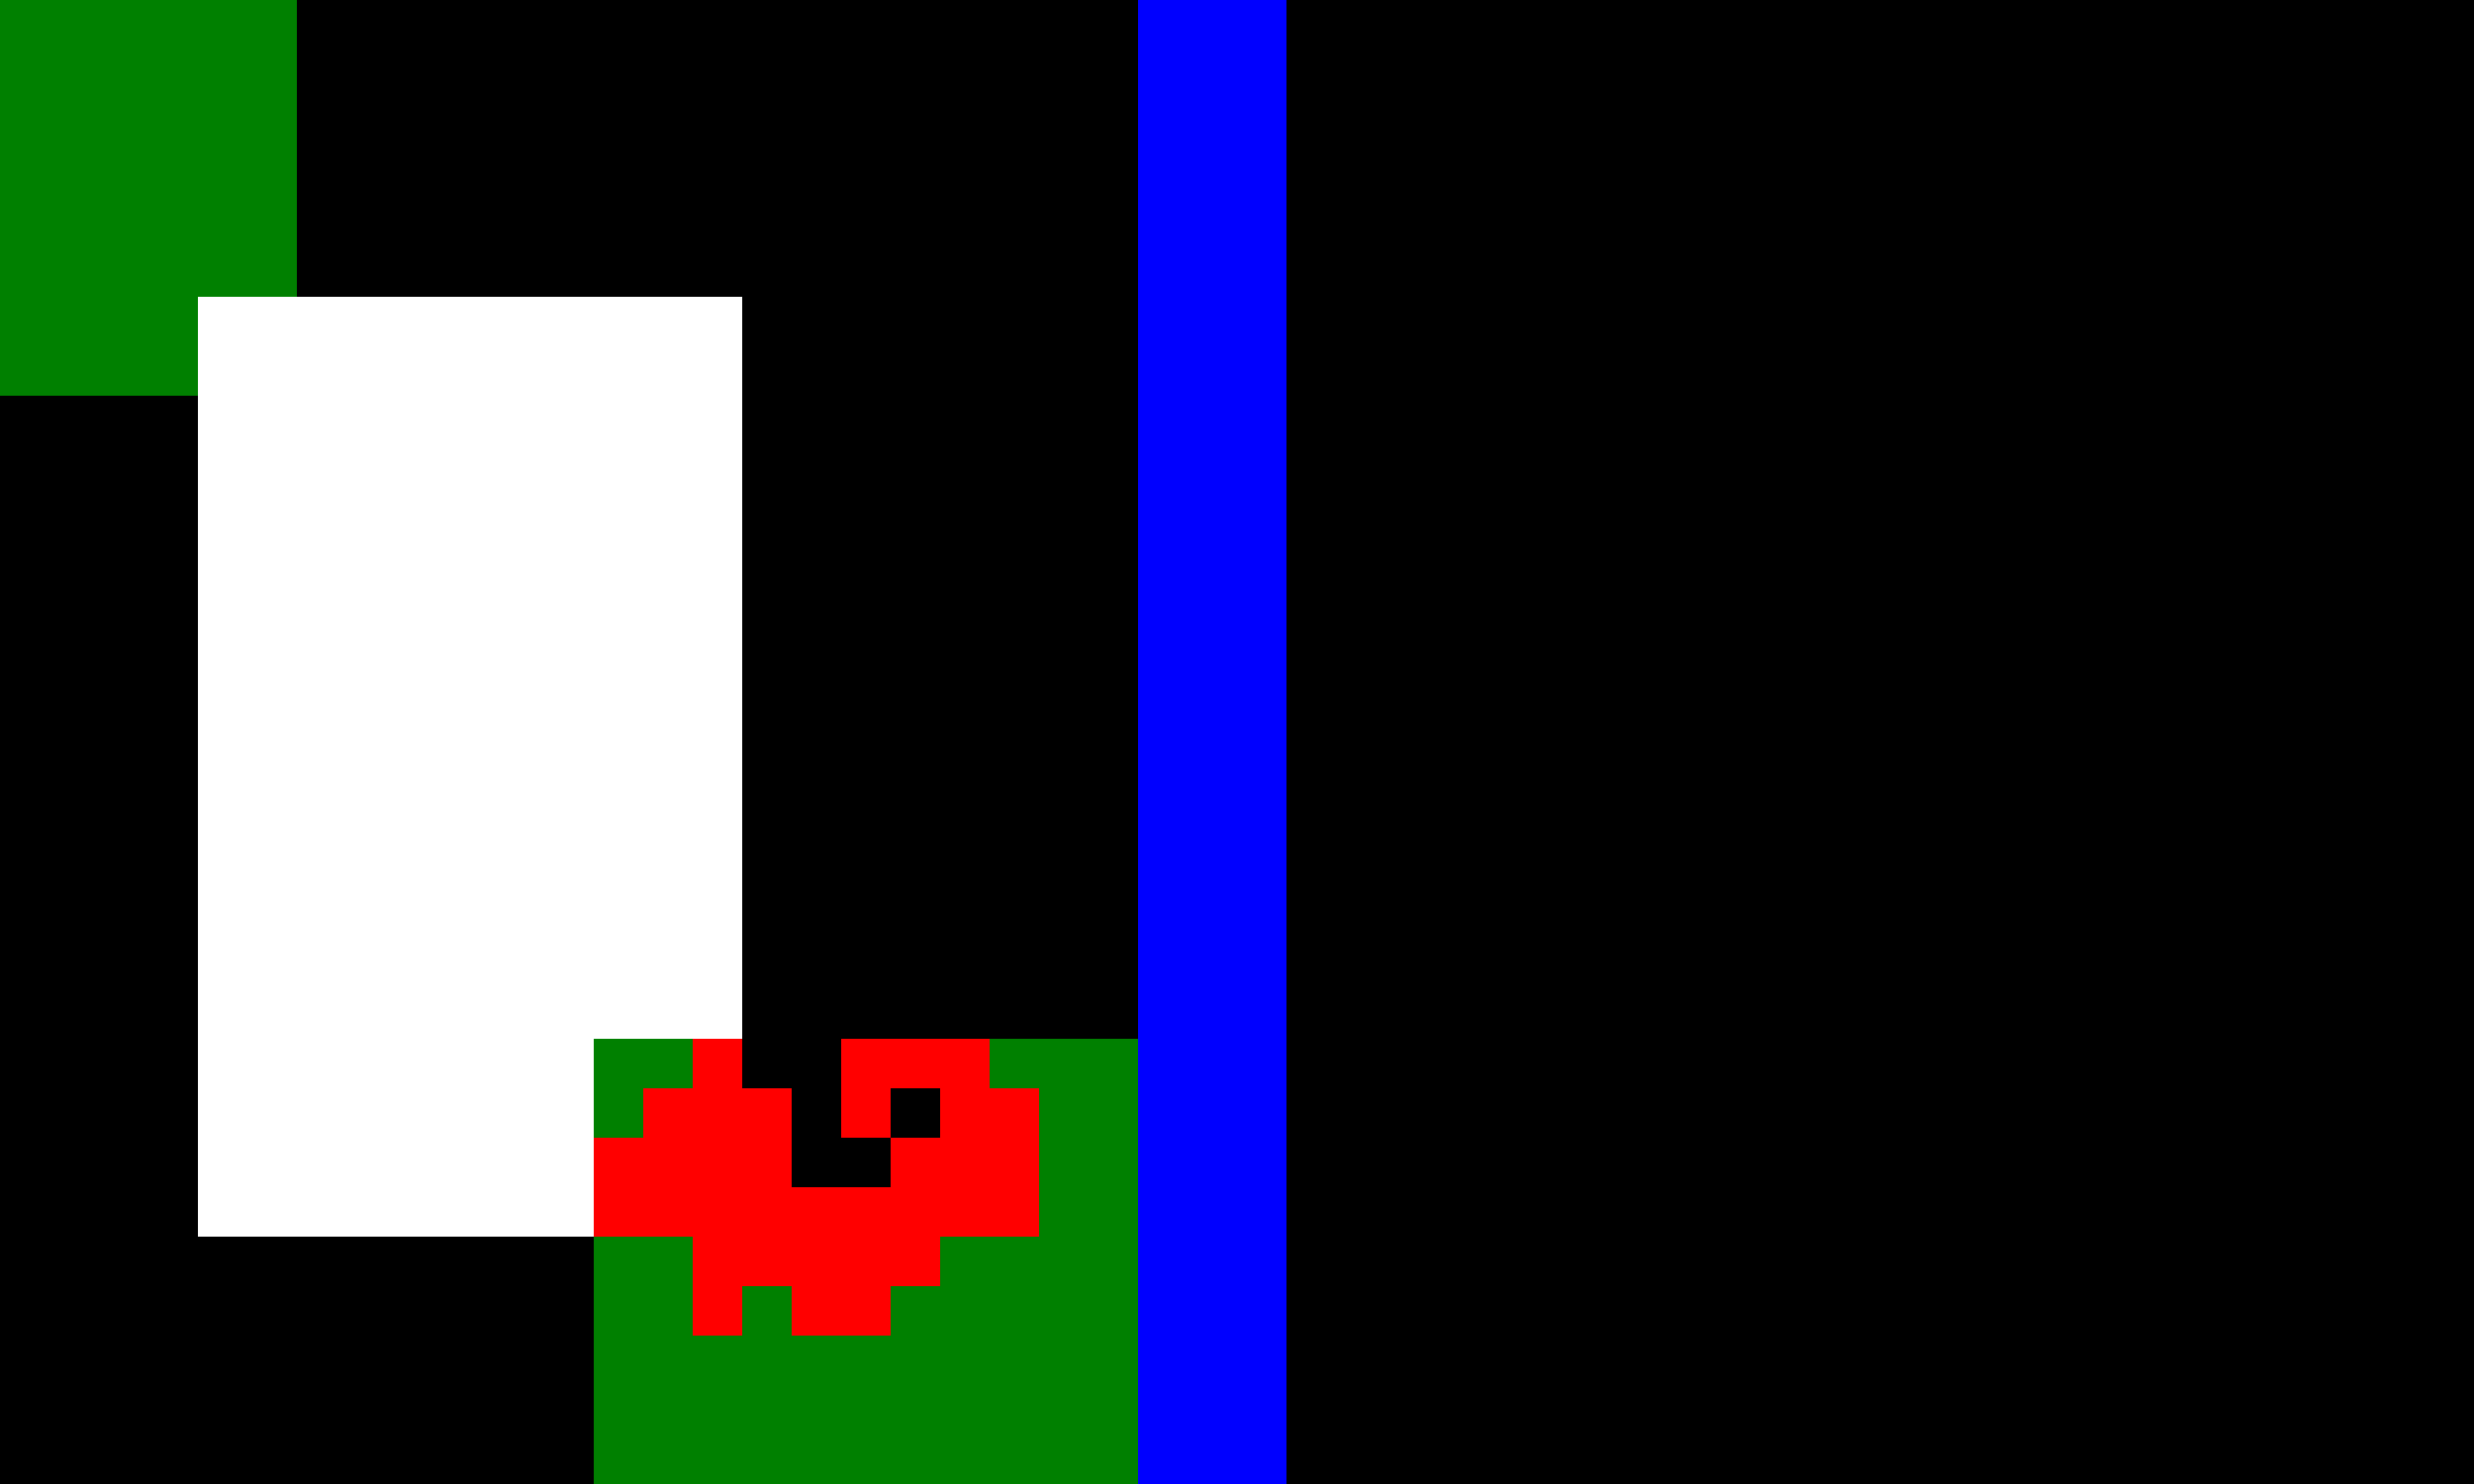 <?xml version="1.0" encoding="utf-8"?>
<svg xmlns="http://www.w3.org/2000/svg" version="1.1" width="5000" height="3000">
<rect width="100%" height="100%" fill="#333333" stroke="none"/>
<rect width="100" height="100" x="0" y="0" fill="green" />
<rect width="100" height="100" x="100" y="0" fill="green" />
<rect width="100" height="100" x="200" y="0" fill="green" />
<rect width="100" height="100" x="300" y="0" fill="green" />
<rect width="100" height="100" x="400" y="0" fill="green" />
<rect width="100" height="100" x="500" y="0" fill="green" />
<rect width="100" height="100" x="600" y="0" fill="black" />
<rect width="100" height="100" x="700" y="0" fill="black" />
<rect width="100" height="100" x="800" y="0" fill="black" />
<rect width="100" height="100" x="900" y="0" fill="black" />
<rect width="100" height="100" x="1000" y="0" fill="black" />
<rect width="100" height="100" x="1100" y="0" fill="black" />
<rect width="100" height="100" x="1200" y="0" fill="black" />
<rect width="100" height="100" x="1300" y="0" fill="black" />
<rect width="100" height="100" x="1400" y="0" fill="black" />
<rect width="100" height="100" x="1500" y="0" fill="black" />
<rect width="100" height="100" x="1600" y="0" fill="black" />
<rect width="100" height="100" x="1700" y="0" fill="black" />
<rect width="100" height="100" x="1800" y="0" fill="black" />
<rect width="100" height="100" x="1900" y="0" fill="black" />
<rect width="100" height="100" x="2000" y="0" fill="black" />
<rect width="100" height="100" x="2100" y="0" fill="black" />
<rect width="100" height="100" x="2200" y="0" fill="black" />
<rect width="100" height="100" x="2300" y="0" fill="blue" />
<rect width="100" height="100" x="2400" y="0" fill="blue" />
<rect width="100" height="100" x="2500" y="0" fill="blue" />
<rect width="100" height="100" x="2600" y="0" fill="black" />
<rect width="100" height="100" x="2700" y="0" fill="black" />
<rect width="100" height="100" x="2800" y="0" fill="black" />
<rect width="100" height="100" x="2900" y="0" fill="black" />
<rect width="100" height="100" x="3000" y="0" fill="black" />
<rect width="100" height="100" x="3100" y="0" fill="black" />
<rect width="100" height="100" x="3200" y="0" fill="black" />
<rect width="100" height="100" x="3300" y="0" fill="black" />
<rect width="100" height="100" x="3400" y="0" fill="black" />
<rect width="100" height="100" x="3500" y="0" fill="black" />
<rect width="100" height="100" x="3600" y="0" fill="black" />
<rect width="100" height="100" x="3700" y="0" fill="black" />
<rect width="100" height="100" x="3800" y="0" fill="black" />
<rect width="100" height="100" x="3900" y="0" fill="black" />
<rect width="100" height="100" x="4000" y="0" fill="black" />
<rect width="100" height="100" x="4100" y="0" fill="black" />
<rect width="100" height="100" x="4200" y="0" fill="black" />
<rect width="100" height="100" x="4300" y="0" fill="black" />
<rect width="100" height="100" x="4400" y="0" fill="black" />
<rect width="100" height="100" x="4500" y="0" fill="black" />
<rect width="100" height="100" x="4600" y="0" fill="black" />
<rect width="100" height="100" x="4700" y="0" fill="black" />
<rect width="100" height="100" x="4800" y="0" fill="black" />
<rect width="100" height="100" x="4900" y="0" fill="black" />
<rect width="100" height="100" x="0" y="100" fill="green" />
<rect width="100" height="100" x="100" y="100" fill="green" />
<rect width="100" height="100" x="200" y="100" fill="green" />
<rect width="100" height="100" x="300" y="100" fill="green" />
<rect width="100" height="100" x="400" y="100" fill="green" />
<rect width="100" height="100" x="500" y="100" fill="green" />
<rect width="100" height="100" x="600" y="100" fill="black" />
<rect width="100" height="100" x="700" y="100" fill="black" />
<rect width="100" height="100" x="800" y="100" fill="black" />
<rect width="100" height="100" x="900" y="100" fill="black" />
<rect width="100" height="100" x="1000" y="100" fill="black" />
<rect width="100" height="100" x="1100" y="100" fill="black" />
<rect width="100" height="100" x="1200" y="100" fill="black" />
<rect width="100" height="100" x="1300" y="100" fill="black" />
<rect width="100" height="100" x="1400" y="100" fill="black" />
<rect width="100" height="100" x="1500" y="100" fill="black" />
<rect width="100" height="100" x="1600" y="100" fill="black" />
<rect width="100" height="100" x="1700" y="100" fill="black" />
<rect width="100" height="100" x="1800" y="100" fill="black" />
<rect width="100" height="100" x="1900" y="100" fill="black" />
<rect width="100" height="100" x="2000" y="100" fill="black" />
<rect width="100" height="100" x="2100" y="100" fill="black" />
<rect width="100" height="100" x="2200" y="100" fill="black" />
<rect width="100" height="100" x="2300" y="100" fill="blue" />
<rect width="100" height="100" x="2400" y="100" fill="blue" />
<rect width="100" height="100" x="2500" y="100" fill="blue" />
<rect width="100" height="100" x="2600" y="100" fill="black" />
<rect width="100" height="100" x="2700" y="100" fill="black" />
<rect width="100" height="100" x="2800" y="100" fill="black" />
<rect width="100" height="100" x="2900" y="100" fill="black" />
<rect width="100" height="100" x="3000" y="100" fill="black" />
<rect width="100" height="100" x="3100" y="100" fill="black" />
<rect width="100" height="100" x="3200" y="100" fill="black" />
<rect width="100" height="100" x="3300" y="100" fill="black" />
<rect width="100" height="100" x="3400" y="100" fill="black" />
<rect width="100" height="100" x="3500" y="100" fill="black" />
<rect width="100" height="100" x="3600" y="100" fill="black" />
<rect width="100" height="100" x="3700" y="100" fill="black" />
<rect width="100" height="100" x="3800" y="100" fill="black" />
<rect width="100" height="100" x="3900" y="100" fill="black" />
<rect width="100" height="100" x="4000" y="100" fill="black" />
<rect width="100" height="100" x="4100" y="100" fill="black" />
<rect width="100" height="100" x="4200" y="100" fill="black" />
<rect width="100" height="100" x="4300" y="100" fill="black" />
<rect width="100" height="100" x="4400" y="100" fill="black" />
<rect width="100" height="100" x="4500" y="100" fill="black" />
<rect width="100" height="100" x="4600" y="100" fill="black" />
<rect width="100" height="100" x="4700" y="100" fill="black" />
<rect width="100" height="100" x="4800" y="100" fill="black" />
<rect width="100" height="100" x="4900" y="100" fill="black" />
<rect width="100" height="100" x="0" y="200" fill="green" />
<rect width="100" height="100" x="100" y="200" fill="green" />
<rect width="100" height="100" x="200" y="200" fill="green" />
<rect width="100" height="100" x="300" y="200" fill="green" />
<rect width="100" height="100" x="400" y="200" fill="green" />
<rect width="100" height="100" x="500" y="200" fill="green" />
<rect width="100" height="100" x="600" y="200" fill="black" />
<rect width="100" height="100" x="700" y="200" fill="black" />
<rect width="100" height="100" x="800" y="200" fill="black" />
<rect width="100" height="100" x="900" y="200" fill="black" />
<rect width="100" height="100" x="1000" y="200" fill="black" />
<rect width="100" height="100" x="1100" y="200" fill="black" />
<rect width="100" height="100" x="1200" y="200" fill="black" />
<rect width="100" height="100" x="1300" y="200" fill="black" />
<rect width="100" height="100" x="1400" y="200" fill="black" />
<rect width="100" height="100" x="1500" y="200" fill="black" />
<rect width="100" height="100" x="1600" y="200" fill="black" />
<rect width="100" height="100" x="1700" y="200" fill="black" />
<rect width="100" height="100" x="1800" y="200" fill="black" />
<rect width="100" height="100" x="1900" y="200" fill="black" />
<rect width="100" height="100" x="2000" y="200" fill="black" />
<rect width="100" height="100" x="2100" y="200" fill="black" />
<rect width="100" height="100" x="2200" y="200" fill="black" />
<rect width="100" height="100" x="2300" y="200" fill="blue" />
<rect width="100" height="100" x="2400" y="200" fill="blue" />
<rect width="100" height="100" x="2500" y="200" fill="blue" />
<rect width="100" height="100" x="2600" y="200" fill="black" />
<rect width="100" height="100" x="2700" y="200" fill="black" />
<rect width="100" height="100" x="2800" y="200" fill="black" />
<rect width="100" height="100" x="2900" y="200" fill="black" />
<rect width="100" height="100" x="3000" y="200" fill="black" />
<rect width="100" height="100" x="3100" y="200" fill="black" />
<rect width="100" height="100" x="3200" y="200" fill="black" />
<rect width="100" height="100" x="3300" y="200" fill="black" />
<rect width="100" height="100" x="3400" y="200" fill="black" />
<rect width="100" height="100" x="3500" y="200" fill="black" />
<rect width="100" height="100" x="3600" y="200" fill="black" />
<rect width="100" height="100" x="3700" y="200" fill="black" />
<rect width="100" height="100" x="3800" y="200" fill="black" />
<rect width="100" height="100" x="3900" y="200" fill="black" />
<rect width="100" height="100" x="4000" y="200" fill="black" />
<rect width="100" height="100" x="4100" y="200" fill="black" />
<rect width="100" height="100" x="4200" y="200" fill="black" />
<rect width="100" height="100" x="4300" y="200" fill="black" />
<rect width="100" height="100" x="4400" y="200" fill="black" />
<rect width="100" height="100" x="4500" y="200" fill="black" />
<rect width="100" height="100" x="4600" y="200" fill="black" />
<rect width="100" height="100" x="4700" y="200" fill="black" />
<rect width="100" height="100" x="4800" y="200" fill="black" />
<rect width="100" height="100" x="4900" y="200" fill="black" />
<rect width="100" height="100" x="0" y="300" fill="green" />
<rect width="100" height="100" x="100" y="300" fill="green" />
<rect width="100" height="100" x="200" y="300" fill="green" />
<rect width="100" height="100" x="300" y="300" fill="green" />
<rect width="100" height="100" x="400" y="300" fill="green" />
<rect width="100" height="100" x="500" y="300" fill="green" />
<rect width="100" height="100" x="600" y="300" fill="black" />
<rect width="100" height="100" x="700" y="300" fill="black" />
<rect width="100" height="100" x="800" y="300" fill="black" />
<rect width="100" height="100" x="900" y="300" fill="black" />
<rect width="100" height="100" x="1000" y="300" fill="black" />
<rect width="100" height="100" x="1100" y="300" fill="black" />
<rect width="100" height="100" x="1200" y="300" fill="black" />
<rect width="100" height="100" x="1300" y="300" fill="black" />
<rect width="100" height="100" x="1400" y="300" fill="black" />
<rect width="100" height="100" x="1500" y="300" fill="black" />
<rect width="100" height="100" x="1600" y="300" fill="black" />
<rect width="100" height="100" x="1700" y="300" fill="black" />
<rect width="100" height="100" x="1800" y="300" fill="black" />
<rect width="100" height="100" x="1900" y="300" fill="black" />
<rect width="100" height="100" x="2000" y="300" fill="black" />
<rect width="100" height="100" x="2100" y="300" fill="black" />
<rect width="100" height="100" x="2200" y="300" fill="black" />
<rect width="100" height="100" x="2300" y="300" fill="blue" />
<rect width="100" height="100" x="2400" y="300" fill="blue" />
<rect width="100" height="100" x="2500" y="300" fill="blue" />
<rect width="100" height="100" x="2600" y="300" fill="black" />
<rect width="100" height="100" x="2700" y="300" fill="black" />
<rect width="100" height="100" x="2800" y="300" fill="black" />
<rect width="100" height="100" x="2900" y="300" fill="black" />
<rect width="100" height="100" x="3000" y="300" fill="black" />
<rect width="100" height="100" x="3100" y="300" fill="black" />
<rect width="100" height="100" x="3200" y="300" fill="black" />
<rect width="100" height="100" x="3300" y="300" fill="black" />
<rect width="100" height="100" x="3400" y="300" fill="black" />
<rect width="100" height="100" x="3500" y="300" fill="black" />
<rect width="100" height="100" x="3600" y="300" fill="black" />
<rect width="100" height="100" x="3700" y="300" fill="black" />
<rect width="100" height="100" x="3800" y="300" fill="black" />
<rect width="100" height="100" x="3900" y="300" fill="black" />
<rect width="100" height="100" x="4000" y="300" fill="black" />
<rect width="100" height="100" x="4100" y="300" fill="black" />
<rect width="100" height="100" x="4200" y="300" fill="black" />
<rect width="100" height="100" x="4300" y="300" fill="black" />
<rect width="100" height="100" x="4400" y="300" fill="black" />
<rect width="100" height="100" x="4500" y="300" fill="black" />
<rect width="100" height="100" x="4600" y="300" fill="black" />
<rect width="100" height="100" x="4700" y="300" fill="black" />
<rect width="100" height="100" x="4800" y="300" fill="black" />
<rect width="100" height="100" x="4900" y="300" fill="black" />
<rect width="100" height="100" x="0" y="400" fill="green" />
<rect width="100" height="100" x="100" y="400" fill="green" />
<rect width="100" height="100" x="200" y="400" fill="green" />
<rect width="100" height="100" x="300" y="400" fill="green" />
<rect width="100" height="100" x="400" y="400" fill="green" />
<rect width="100" height="100" x="500" y="400" fill="green" />
<rect width="100" height="100" x="600" y="400" fill="black" />
<rect width="100" height="100" x="700" y="400" fill="black" />
<rect width="100" height="100" x="800" y="400" fill="black" />
<rect width="100" height="100" x="900" y="400" fill="black" />
<rect width="100" height="100" x="1000" y="400" fill="black" />
<rect width="100" height="100" x="1100" y="400" fill="black" />
<rect width="100" height="100" x="1200" y="400" fill="black" />
<rect width="100" height="100" x="1300" y="400" fill="black" />
<rect width="100" height="100" x="1400" y="400" fill="black" />
<rect width="100" height="100" x="1500" y="400" fill="black" />
<rect width="100" height="100" x="1600" y="400" fill="black" />
<rect width="100" height="100" x="1700" y="400" fill="black" />
<rect width="100" height="100" x="1800" y="400" fill="black" />
<rect width="100" height="100" x="1900" y="400" fill="black" />
<rect width="100" height="100" x="2000" y="400" fill="black" />
<rect width="100" height="100" x="2100" y="400" fill="black" />
<rect width="100" height="100" x="2200" y="400" fill="black" />
<rect width="100" height="100" x="2300" y="400" fill="blue" />
<rect width="100" height="100" x="2400" y="400" fill="blue" />
<rect width="100" height="100" x="2500" y="400" fill="blue" />
<rect width="100" height="100" x="2600" y="400" fill="black" />
<rect width="100" height="100" x="2700" y="400" fill="black" />
<rect width="100" height="100" x="2800" y="400" fill="black" />
<rect width="100" height="100" x="2900" y="400" fill="black" />
<rect width="100" height="100" x="3000" y="400" fill="black" />
<rect width="100" height="100" x="3100" y="400" fill="black" />
<rect width="100" height="100" x="3200" y="400" fill="black" />
<rect width="100" height="100" x="3300" y="400" fill="black" />
<rect width="100" height="100" x="3400" y="400" fill="black" />
<rect width="100" height="100" x="3500" y="400" fill="black" />
<rect width="100" height="100" x="3600" y="400" fill="black" />
<rect width="100" height="100" x="3700" y="400" fill="black" />
<rect width="100" height="100" x="3800" y="400" fill="black" />
<rect width="100" height="100" x="3900" y="400" fill="black" />
<rect width="100" height="100" x="4000" y="400" fill="black" />
<rect width="100" height="100" x="4100" y="400" fill="black" />
<rect width="100" height="100" x="4200" y="400" fill="black" />
<rect width="100" height="100" x="4300" y="400" fill="black" />
<rect width="100" height="100" x="4400" y="400" fill="black" />
<rect width="100" height="100" x="4500" y="400" fill="black" />
<rect width="100" height="100" x="4600" y="400" fill="black" />
<rect width="100" height="100" x="4700" y="400" fill="black" />
<rect width="100" height="100" x="4800" y="400" fill="black" />
<rect width="100" height="100" x="4900" y="400" fill="black" />
<rect width="100" height="100" x="0" y="500" fill="green" />
<rect width="100" height="100" x="100" y="500" fill="green" />
<rect width="100" height="100" x="200" y="500" fill="green" />
<rect width="100" height="100" x="300" y="500" fill="green" />
<rect width="100" height="100" x="400" y="500" fill="green" />
<rect width="100" height="100" x="500" y="500" fill="green" />
<rect width="100" height="100" x="600" y="500" fill="black" />
<rect width="100" height="100" x="700" y="500" fill="black" />
<rect width="100" height="100" x="800" y="500" fill="black" />
<rect width="100" height="100" x="900" y="500" fill="black" />
<rect width="100" height="100" x="1000" y="500" fill="black" />
<rect width="100" height="100" x="1100" y="500" fill="black" />
<rect width="100" height="100" x="1200" y="500" fill="black" />
<rect width="100" height="100" x="1300" y="500" fill="black" />
<rect width="100" height="100" x="1400" y="500" fill="black" />
<rect width="100" height="100" x="1500" y="500" fill="black" />
<rect width="100" height="100" x="1600" y="500" fill="black" />
<rect width="100" height="100" x="1700" y="500" fill="black" />
<rect width="100" height="100" x="1800" y="500" fill="black" />
<rect width="100" height="100" x="1900" y="500" fill="black" />
<rect width="100" height="100" x="2000" y="500" fill="black" />
<rect width="100" height="100" x="2100" y="500" fill="black" />
<rect width="100" height="100" x="2200" y="500" fill="black" />
<rect width="100" height="100" x="2300" y="500" fill="blue" />
<rect width="100" height="100" x="2400" y="500" fill="blue" />
<rect width="100" height="100" x="2500" y="500" fill="blue" />
<rect width="100" height="100" x="2600" y="500" fill="black" />
<rect width="100" height="100" x="2700" y="500" fill="black" />
<rect width="100" height="100" x="2800" y="500" fill="black" />
<rect width="100" height="100" x="2900" y="500" fill="black" />
<rect width="100" height="100" x="3000" y="500" fill="black" />
<rect width="100" height="100" x="3100" y="500" fill="black" />
<rect width="100" height="100" x="3200" y="500" fill="black" />
<rect width="100" height="100" x="3300" y="500" fill="black" />
<rect width="100" height="100" x="3400" y="500" fill="black" />
<rect width="100" height="100" x="3500" y="500" fill="black" />
<rect width="100" height="100" x="3600" y="500" fill="black" />
<rect width="100" height="100" x="3700" y="500" fill="black" />
<rect width="100" height="100" x="3800" y="500" fill="black" />
<rect width="100" height="100" x="3900" y="500" fill="black" />
<rect width="100" height="100" x="4000" y="500" fill="black" />
<rect width="100" height="100" x="4100" y="500" fill="black" />
<rect width="100" height="100" x="4200" y="500" fill="black" />
<rect width="100" height="100" x="4300" y="500" fill="black" />
<rect width="100" height="100" x="4400" y="500" fill="black" />
<rect width="100" height="100" x="4500" y="500" fill="black" />
<rect width="100" height="100" x="4600" y="500" fill="black" />
<rect width="100" height="100" x="4700" y="500" fill="black" />
<rect width="100" height="100" x="4800" y="500" fill="black" />
<rect width="100" height="100" x="4900" y="500" fill="black" />
<rect width="100" height="100" x="0" y="600" fill="green" />
<rect width="100" height="100" x="100" y="600" fill="green" />
<rect width="100" height="100" x="200" y="600" fill="green" />
<rect width="100" height="100" x="300" y="600" fill="green" />
<rect width="100" height="100" x="400" y="600" fill="white" />
<rect width="100" height="100" x="500" y="600" fill="white" />
<rect width="100" height="100" x="600" y="600" fill="white" />
<rect width="100" height="100" x="700" y="600" fill="white" />
<rect width="100" height="100" x="800" y="600" fill="white" />
<rect width="100" height="100" x="900" y="600" fill="white" />
<rect width="100" height="100" x="1000" y="600" fill="white" />
<rect width="100" height="100" x="1100" y="600" fill="white" />
<rect width="100" height="100" x="1200" y="600" fill="white" />
<rect width="100" height="100" x="1300" y="600" fill="white" />
<rect width="100" height="100" x="1400" y="600" fill="white" />
<rect width="100" height="100" x="1500" y="600" fill="black" />
<rect width="100" height="100" x="1600" y="600" fill="black" />
<rect width="100" height="100" x="1700" y="600" fill="black" />
<rect width="100" height="100" x="1800" y="600" fill="black" />
<rect width="100" height="100" x="1900" y="600" fill="black" />
<rect width="100" height="100" x="2000" y="600" fill="black" />
<rect width="100" height="100" x="2100" y="600" fill="black" />
<rect width="100" height="100" x="2200" y="600" fill="black" />
<rect width="100" height="100" x="2300" y="600" fill="blue" />
<rect width="100" height="100" x="2400" y="600" fill="blue" />
<rect width="100" height="100" x="2500" y="600" fill="blue" />
<rect width="100" height="100" x="2600" y="600" fill="black" />
<rect width="100" height="100" x="2700" y="600" fill="black" />
<rect width="100" height="100" x="2800" y="600" fill="black" />
<rect width="100" height="100" x="2900" y="600" fill="black" />
<rect width="100" height="100" x="3000" y="600" fill="black" />
<rect width="100" height="100" x="3100" y="600" fill="black" />
<rect width="100" height="100" x="3200" y="600" fill="black" />
<rect width="100" height="100" x="3300" y="600" fill="black" />
<rect width="100" height="100" x="3400" y="600" fill="black" />
<rect width="100" height="100" x="3500" y="600" fill="black" />
<rect width="100" height="100" x="3600" y="600" fill="black" />
<rect width="100" height="100" x="3700" y="600" fill="black" />
<rect width="100" height="100" x="3800" y="600" fill="black" />
<rect width="100" height="100" x="3900" y="600" fill="black" />
<rect width="100" height="100" x="4000" y="600" fill="black" />
<rect width="100" height="100" x="4100" y="600" fill="black" />
<rect width="100" height="100" x="4200" y="600" fill="black" />
<rect width="100" height="100" x="4300" y="600" fill="black" />
<rect width="100" height="100" x="4400" y="600" fill="black" />
<rect width="100" height="100" x="4500" y="600" fill="black" />
<rect width="100" height="100" x="4600" y="600" fill="black" />
<rect width="100" height="100" x="4700" y="600" fill="black" />
<rect width="100" height="100" x="4800" y="600" fill="black" />
<rect width="100" height="100" x="4900" y="600" fill="black" />
<rect width="100" height="100" x="0" y="700" fill="green" />
<rect width="100" height="100" x="100" y="700" fill="green" />
<rect width="100" height="100" x="200" y="700" fill="green" />
<rect width="100" height="100" x="300" y="700" fill="green" />
<rect width="100" height="100" x="400" y="700" fill="white" />
<rect width="100" height="100" x="500" y="700" fill="white" />
<rect width="100" height="100" x="600" y="700" fill="white" />
<rect width="100" height="100" x="700" y="700" fill="white" />
<rect width="100" height="100" x="800" y="700" fill="white" />
<rect width="100" height="100" x="900" y="700" fill="white" />
<rect width="100" height="100" x="1000" y="700" fill="white" />
<rect width="100" height="100" x="1100" y="700" fill="white" />
<rect width="100" height="100" x="1200" y="700" fill="white" />
<rect width="100" height="100" x="1300" y="700" fill="white" />
<rect width="100" height="100" x="1400" y="700" fill="white" />
<rect width="100" height="100" x="1500" y="700" fill="black" />
<rect width="100" height="100" x="1600" y="700" fill="black" />
<rect width="100" height="100" x="1700" y="700" fill="black" />
<rect width="100" height="100" x="1800" y="700" fill="black" />
<rect width="100" height="100" x="1900" y="700" fill="black" />
<rect width="100" height="100" x="2000" y="700" fill="black" />
<rect width="100" height="100" x="2100" y="700" fill="black" />
<rect width="100" height="100" x="2200" y="700" fill="black" />
<rect width="100" height="100" x="2300" y="700" fill="blue" />
<rect width="100" height="100" x="2400" y="700" fill="blue" />
<rect width="100" height="100" x="2500" y="700" fill="blue" />
<rect width="100" height="100" x="2600" y="700" fill="black" />
<rect width="100" height="100" x="2700" y="700" fill="black" />
<rect width="100" height="100" x="2800" y="700" fill="black" />
<rect width="100" height="100" x="2900" y="700" fill="black" />
<rect width="100" height="100" x="3000" y="700" fill="black" />
<rect width="100" height="100" x="3100" y="700" fill="black" />
<rect width="100" height="100" x="3200" y="700" fill="black" />
<rect width="100" height="100" x="3300" y="700" fill="black" />
<rect width="100" height="100" x="3400" y="700" fill="black" />
<rect width="100" height="100" x="3500" y="700" fill="black" />
<rect width="100" height="100" x="3600" y="700" fill="black" />
<rect width="100" height="100" x="3700" y="700" fill="black" />
<rect width="100" height="100" x="3800" y="700" fill="black" />
<rect width="100" height="100" x="3900" y="700" fill="black" />
<rect width="100" height="100" x="4000" y="700" fill="black" />
<rect width="100" height="100" x="4100" y="700" fill="black" />
<rect width="100" height="100" x="4200" y="700" fill="black" />
<rect width="100" height="100" x="4300" y="700" fill="black" />
<rect width="100" height="100" x="4400" y="700" fill="black" />
<rect width="100" height="100" x="4500" y="700" fill="black" />
<rect width="100" height="100" x="4600" y="700" fill="black" />
<rect width="100" height="100" x="4700" y="700" fill="black" />
<rect width="100" height="100" x="4800" y="700" fill="black" />
<rect width="100" height="100" x="4900" y="700" fill="black" />
<rect width="100" height="100" x="0" y="800" fill="black" />
<rect width="100" height="100" x="100" y="800" fill="black" />
<rect width="100" height="100" x="200" y="800" fill="black" />
<rect width="100" height="100" x="300" y="800" fill="black" />
<rect width="100" height="100" x="400" y="800" fill="white" />
<rect width="100" height="100" x="500" y="800" fill="white" />
<rect width="100" height="100" x="600" y="800" fill="white" />
<rect width="100" height="100" x="700" y="800" fill="white" />
<rect width="100" height="100" x="800" y="800" fill="white" />
<rect width="100" height="100" x="900" y="800" fill="white" />
<rect width="100" height="100" x="1000" y="800" fill="white" />
<rect width="100" height="100" x="1100" y="800" fill="white" />
<rect width="100" height="100" x="1200" y="800" fill="white" />
<rect width="100" height="100" x="1300" y="800" fill="white" />
<rect width="100" height="100" x="1400" y="800" fill="white" />
<rect width="100" height="100" x="1500" y="800" fill="black" />
<rect width="100" height="100" x="1600" y="800" fill="black" />
<rect width="100" height="100" x="1700" y="800" fill="black" />
<rect width="100" height="100" x="1800" y="800" fill="black" />
<rect width="100" height="100" x="1900" y="800" fill="black" />
<rect width="100" height="100" x="2000" y="800" fill="black" />
<rect width="100" height="100" x="2100" y="800" fill="black" />
<rect width="100" height="100" x="2200" y="800" fill="black" />
<rect width="100" height="100" x="2300" y="800" fill="blue" />
<rect width="100" height="100" x="2400" y="800" fill="blue" />
<rect width="100" height="100" x="2500" y="800" fill="blue" />
<rect width="100" height="100" x="2600" y="800" fill="black" />
<rect width="100" height="100" x="2700" y="800" fill="black" />
<rect width="100" height="100" x="2800" y="800" fill="black" />
<rect width="100" height="100" x="2900" y="800" fill="black" />
<rect width="100" height="100" x="3000" y="800" fill="black" />
<rect width="100" height="100" x="3100" y="800" fill="black" />
<rect width="100" height="100" x="3200" y="800" fill="black" />
<rect width="100" height="100" x="3300" y="800" fill="black" />
<rect width="100" height="100" x="3400" y="800" fill="black" />
<rect width="100" height="100" x="3500" y="800" fill="black" />
<rect width="100" height="100" x="3600" y="800" fill="black" />
<rect width="100" height="100" x="3700" y="800" fill="black" />
<rect width="100" height="100" x="3800" y="800" fill="black" />
<rect width="100" height="100" x="3900" y="800" fill="black" />
<rect width="100" height="100" x="4000" y="800" fill="black" />
<rect width="100" height="100" x="4100" y="800" fill="black" />
<rect width="100" height="100" x="4200" y="800" fill="black" />
<rect width="100" height="100" x="4300" y="800" fill="black" />
<rect width="100" height="100" x="4400" y="800" fill="black" />
<rect width="100" height="100" x="4500" y="800" fill="black" />
<rect width="100" height="100" x="4600" y="800" fill="black" />
<rect width="100" height="100" x="4700" y="800" fill="black" />
<rect width="100" height="100" x="4800" y="800" fill="black" />
<rect width="100" height="100" x="4900" y="800" fill="black" />
<rect width="100" height="100" x="0" y="900" fill="black" />
<rect width="100" height="100" x="100" y="900" fill="black" />
<rect width="100" height="100" x="200" y="900" fill="black" />
<rect width="100" height="100" x="300" y="900" fill="black" />
<rect width="100" height="100" x="400" y="900" fill="white" />
<rect width="100" height="100" x="500" y="900" fill="white" />
<rect width="100" height="100" x="600" y="900" fill="white" />
<rect width="100" height="100" x="700" y="900" fill="white" />
<rect width="100" height="100" x="800" y="900" fill="white" />
<rect width="100" height="100" x="900" y="900" fill="white" />
<rect width="100" height="100" x="1000" y="900" fill="white" />
<rect width="100" height="100" x="1100" y="900" fill="white" />
<rect width="100" height="100" x="1200" y="900" fill="white" />
<rect width="100" height="100" x="1300" y="900" fill="white" />
<rect width="100" height="100" x="1400" y="900" fill="white" />
<rect width="100" height="100" x="1500" y="900" fill="black" />
<rect width="100" height="100" x="1600" y="900" fill="black" />
<rect width="100" height="100" x="1700" y="900" fill="black" />
<rect width="100" height="100" x="1800" y="900" fill="black" />
<rect width="100" height="100" x="1900" y="900" fill="black" />
<rect width="100" height="100" x="2000" y="900" fill="black" />
<rect width="100" height="100" x="2100" y="900" fill="black" />
<rect width="100" height="100" x="2200" y="900" fill="black" />
<rect width="100" height="100" x="2300" y="900" fill="blue" />
<rect width="100" height="100" x="2400" y="900" fill="blue" />
<rect width="100" height="100" x="2500" y="900" fill="blue" />
<rect width="100" height="100" x="2600" y="900" fill="black" />
<rect width="100" height="100" x="2700" y="900" fill="black" />
<rect width="100" height="100" x="2800" y="900" fill="black" />
<rect width="100" height="100" x="2900" y="900" fill="black" />
<rect width="100" height="100" x="3000" y="900" fill="black" />
<rect width="100" height="100" x="3100" y="900" fill="black" />
<rect width="100" height="100" x="3200" y="900" fill="black" />
<rect width="100" height="100" x="3300" y="900" fill="black" />
<rect width="100" height="100" x="3400" y="900" fill="black" />
<rect width="100" height="100" x="3500" y="900" fill="black" />
<rect width="100" height="100" x="3600" y="900" fill="black" />
<rect width="100" height="100" x="3700" y="900" fill="black" />
<rect width="100" height="100" x="3800" y="900" fill="black" />
<rect width="100" height="100" x="3900" y="900" fill="black" />
<rect width="100" height="100" x="4000" y="900" fill="black" />
<rect width="100" height="100" x="4100" y="900" fill="black" />
<rect width="100" height="100" x="4200" y="900" fill="black" />
<rect width="100" height="100" x="4300" y="900" fill="black" />
<rect width="100" height="100" x="4400" y="900" fill="black" />
<rect width="100" height="100" x="4500" y="900" fill="black" />
<rect width="100" height="100" x="4600" y="900" fill="black" />
<rect width="100" height="100" x="4700" y="900" fill="black" />
<rect width="100" height="100" x="4800" y="900" fill="black" />
<rect width="100" height="100" x="4900" y="900" fill="black" />
<rect width="100" height="100" x="0" y="1000" fill="black" />
<rect width="100" height="100" x="100" y="1000" fill="black" />
<rect width="100" height="100" x="200" y="1000" fill="black" />
<rect width="100" height="100" x="300" y="1000" fill="black" />
<rect width="100" height="100" x="400" y="1000" fill="white" />
<rect width="100" height="100" x="500" y="1000" fill="white" />
<rect width="100" height="100" x="600" y="1000" fill="white" />
<rect width="100" height="100" x="700" y="1000" fill="white" />
<rect width="100" height="100" x="800" y="1000" fill="white" />
<rect width="100" height="100" x="900" y="1000" fill="white" />
<rect width="100" height="100" x="1000" y="1000" fill="white" />
<rect width="100" height="100" x="1100" y="1000" fill="white" />
<rect width="100" height="100" x="1200" y="1000" fill="white" />
<rect width="100" height="100" x="1300" y="1000" fill="white" />
<rect width="100" height="100" x="1400" y="1000" fill="white" />
<rect width="100" height="100" x="1500" y="1000" fill="black" />
<rect width="100" height="100" x="1600" y="1000" fill="black" />
<rect width="100" height="100" x="1700" y="1000" fill="black" />
<rect width="100" height="100" x="1800" y="1000" fill="black" />
<rect width="100" height="100" x="1900" y="1000" fill="black" />
<rect width="100" height="100" x="2000" y="1000" fill="black" />
<rect width="100" height="100" x="2100" y="1000" fill="black" />
<rect width="100" height="100" x="2200" y="1000" fill="black" />
<rect width="100" height="100" x="2300" y="1000" fill="blue" />
<rect width="100" height="100" x="2400" y="1000" fill="blue" />
<rect width="100" height="100" x="2500" y="1000" fill="blue" />
<rect width="100" height="100" x="2600" y="1000" fill="black" />
<rect width="100" height="100" x="2700" y="1000" fill="black" />
<rect width="100" height="100" x="2800" y="1000" fill="black" />
<rect width="100" height="100" x="2900" y="1000" fill="black" />
<rect width="100" height="100" x="3000" y="1000" fill="black" />
<rect width="100" height="100" x="3100" y="1000" fill="black" />
<rect width="100" height="100" x="3200" y="1000" fill="black" />
<rect width="100" height="100" x="3300" y="1000" fill="black" />
<rect width="100" height="100" x="3400" y="1000" fill="black" />
<rect width="100" height="100" x="3500" y="1000" fill="black" />
<rect width="100" height="100" x="3600" y="1000" fill="black" />
<rect width="100" height="100" x="3700" y="1000" fill="black" />
<rect width="100" height="100" x="3800" y="1000" fill="black" />
<rect width="100" height="100" x="3900" y="1000" fill="black" />
<rect width="100" height="100" x="4000" y="1000" fill="black" />
<rect width="100" height="100" x="4100" y="1000" fill="black" />
<rect width="100" height="100" x="4200" y="1000" fill="black" />
<rect width="100" height="100" x="4300" y="1000" fill="black" />
<rect width="100" height="100" x="4400" y="1000" fill="black" />
<rect width="100" height="100" x="4500" y="1000" fill="black" />
<rect width="100" height="100" x="4600" y="1000" fill="black" />
<rect width="100" height="100" x="4700" y="1000" fill="black" />
<rect width="100" height="100" x="4800" y="1000" fill="black" />
<rect width="100" height="100" x="4900" y="1000" fill="black" />
<rect width="100" height="100" x="0" y="1100" fill="black" />
<rect width="100" height="100" x="100" y="1100" fill="black" />
<rect width="100" height="100" x="200" y="1100" fill="black" />
<rect width="100" height="100" x="300" y="1100" fill="black" />
<rect width="100" height="100" x="400" y="1100" fill="white" />
<rect width="100" height="100" x="500" y="1100" fill="white" />
<rect width="100" height="100" x="600" y="1100" fill="white" />
<rect width="100" height="100" x="700" y="1100" fill="white" />
<rect width="100" height="100" x="800" y="1100" fill="white" />
<rect width="100" height="100" x="900" y="1100" fill="white" />
<rect width="100" height="100" x="1000" y="1100" fill="white" />
<rect width="100" height="100" x="1100" y="1100" fill="white" />
<rect width="100" height="100" x="1200" y="1100" fill="white" />
<rect width="100" height="100" x="1300" y="1100" fill="white" />
<rect width="100" height="100" x="1400" y="1100" fill="white" />
<rect width="100" height="100" x="1500" y="1100" fill="black" />
<rect width="100" height="100" x="1600" y="1100" fill="black" />
<rect width="100" height="100" x="1700" y="1100" fill="black" />
<rect width="100" height="100" x="1800" y="1100" fill="black" />
<rect width="100" height="100" x="1900" y="1100" fill="black" />
<rect width="100" height="100" x="2000" y="1100" fill="black" />
<rect width="100" height="100" x="2100" y="1100" fill="black" />
<rect width="100" height="100" x="2200" y="1100" fill="black" />
<rect width="100" height="100" x="2300" y="1100" fill="blue" />
<rect width="100" height="100" x="2400" y="1100" fill="blue" />
<rect width="100" height="100" x="2500" y="1100" fill="blue" />
<rect width="100" height="100" x="2600" y="1100" fill="black" />
<rect width="100" height="100" x="2700" y="1100" fill="black" />
<rect width="100" height="100" x="2800" y="1100" fill="black" />
<rect width="100" height="100" x="2900" y="1100" fill="black" />
<rect width="100" height="100" x="3000" y="1100" fill="black" />
<rect width="100" height="100" x="3100" y="1100" fill="black" />
<rect width="100" height="100" x="3200" y="1100" fill="black" />
<rect width="100" height="100" x="3300" y="1100" fill="black" />
<rect width="100" height="100" x="3400" y="1100" fill="black" />
<rect width="100" height="100" x="3500" y="1100" fill="black" />
<rect width="100" height="100" x="3600" y="1100" fill="black" />
<rect width="100" height="100" x="3700" y="1100" fill="black" />
<rect width="100" height="100" x="3800" y="1100" fill="black" />
<rect width="100" height="100" x="3900" y="1100" fill="black" />
<rect width="100" height="100" x="4000" y="1100" fill="black" />
<rect width="100" height="100" x="4100" y="1100" fill="black" />
<rect width="100" height="100" x="4200" y="1100" fill="black" />
<rect width="100" height="100" x="4300" y="1100" fill="black" />
<rect width="100" height="100" x="4400" y="1100" fill="black" />
<rect width="100" height="100" x="4500" y="1100" fill="black" />
<rect width="100" height="100" x="4600" y="1100" fill="black" />
<rect width="100" height="100" x="4700" y="1100" fill="black" />
<rect width="100" height="100" x="4800" y="1100" fill="black" />
<rect width="100" height="100" x="4900" y="1100" fill="black" />
<rect width="100" height="100" x="0" y="1200" fill="black" />
<rect width="100" height="100" x="100" y="1200" fill="black" />
<rect width="100" height="100" x="200" y="1200" fill="black" />
<rect width="100" height="100" x="300" y="1200" fill="black" />
<rect width="100" height="100" x="400" y="1200" fill="white" />
<rect width="100" height="100" x="500" y="1200" fill="white" />
<rect width="100" height="100" x="600" y="1200" fill="white" />
<rect width="100" height="100" x="700" y="1200" fill="white" />
<rect width="100" height="100" x="800" y="1200" fill="white" />
<rect width="100" height="100" x="900" y="1200" fill="white" />
<rect width="100" height="100" x="1000" y="1200" fill="white" />
<rect width="100" height="100" x="1100" y="1200" fill="white" />
<rect width="100" height="100" x="1200" y="1200" fill="white" />
<rect width="100" height="100" x="1300" y="1200" fill="white" />
<rect width="100" height="100" x="1400" y="1200" fill="white" />
<rect width="100" height="100" x="1500" y="1200" fill="black" />
<rect width="100" height="100" x="1600" y="1200" fill="black" />
<rect width="100" height="100" x="1700" y="1200" fill="black" />
<rect width="100" height="100" x="1800" y="1200" fill="black" />
<rect width="100" height="100" x="1900" y="1200" fill="black" />
<rect width="100" height="100" x="2000" y="1200" fill="black" />
<rect width="100" height="100" x="2100" y="1200" fill="black" />
<rect width="100" height="100" x="2200" y="1200" fill="black" />
<rect width="100" height="100" x="2300" y="1200" fill="blue" />
<rect width="100" height="100" x="2400" y="1200" fill="blue" />
<rect width="100" height="100" x="2500" y="1200" fill="blue" />
<rect width="100" height="100" x="2600" y="1200" fill="black" />
<rect width="100" height="100" x="2700" y="1200" fill="black" />
<rect width="100" height="100" x="2800" y="1200" fill="black" />
<rect width="100" height="100" x="2900" y="1200" fill="black" />
<rect width="100" height="100" x="3000" y="1200" fill="black" />
<rect width="100" height="100" x="3100" y="1200" fill="black" />
<rect width="100" height="100" x="3200" y="1200" fill="black" />
<rect width="100" height="100" x="3300" y="1200" fill="black" />
<rect width="100" height="100" x="3400" y="1200" fill="black" />
<rect width="100" height="100" x="3500" y="1200" fill="black" />
<rect width="100" height="100" x="3600" y="1200" fill="black" />
<rect width="100" height="100" x="3700" y="1200" fill="black" />
<rect width="100" height="100" x="3800" y="1200" fill="black" />
<rect width="100" height="100" x="3900" y="1200" fill="black" />
<rect width="100" height="100" x="4000" y="1200" fill="black" />
<rect width="100" height="100" x="4100" y="1200" fill="black" />
<rect width="100" height="100" x="4200" y="1200" fill="black" />
<rect width="100" height="100" x="4300" y="1200" fill="black" />
<rect width="100" height="100" x="4400" y="1200" fill="black" />
<rect width="100" height="100" x="4500" y="1200" fill="black" />
<rect width="100" height="100" x="4600" y="1200" fill="black" />
<rect width="100" height="100" x="4700" y="1200" fill="black" />
<rect width="100" height="100" x="4800" y="1200" fill="black" />
<rect width="100" height="100" x="4900" y="1200" fill="black" />
<rect width="100" height="100" x="0" y="1300" fill="black" />
<rect width="100" height="100" x="100" y="1300" fill="black" />
<rect width="100" height="100" x="200" y="1300" fill="black" />
<rect width="100" height="100" x="300" y="1300" fill="black" />
<rect width="100" height="100" x="400" y="1300" fill="white" />
<rect width="100" height="100" x="500" y="1300" fill="white" />
<rect width="100" height="100" x="600" y="1300" fill="white" />
<rect width="100" height="100" x="700" y="1300" fill="white" />
<rect width="100" height="100" x="800" y="1300" fill="white" />
<rect width="100" height="100" x="900" y="1300" fill="white" />
<rect width="100" height="100" x="1000" y="1300" fill="white" />
<rect width="100" height="100" x="1100" y="1300" fill="white" />
<rect width="100" height="100" x="1200" y="1300" fill="white" />
<rect width="100" height="100" x="1300" y="1300" fill="white" />
<rect width="100" height="100" x="1400" y="1300" fill="white" />
<rect width="100" height="100" x="1500" y="1300" fill="black" />
<rect width="100" height="100" x="1600" y="1300" fill="black" />
<rect width="100" height="100" x="1700" y="1300" fill="black" />
<rect width="100" height="100" x="1800" y="1300" fill="black" />
<rect width="100" height="100" x="1900" y="1300" fill="black" />
<rect width="100" height="100" x="2000" y="1300" fill="black" />
<rect width="100" height="100" x="2100" y="1300" fill="black" />
<rect width="100" height="100" x="2200" y="1300" fill="black" />
<rect width="100" height="100" x="2300" y="1300" fill="blue" />
<rect width="100" height="100" x="2400" y="1300" fill="blue" />
<rect width="100" height="100" x="2500" y="1300" fill="blue" />
<rect width="100" height="100" x="2600" y="1300" fill="black" />
<rect width="100" height="100" x="2700" y="1300" fill="black" />
<rect width="100" height="100" x="2800" y="1300" fill="black" />
<rect width="100" height="100" x="2900" y="1300" fill="black" />
<rect width="100" height="100" x="3000" y="1300" fill="black" />
<rect width="100" height="100" x="3100" y="1300" fill="black" />
<rect width="100" height="100" x="3200" y="1300" fill="black" />
<rect width="100" height="100" x="3300" y="1300" fill="black" />
<rect width="100" height="100" x="3400" y="1300" fill="black" />
<rect width="100" height="100" x="3500" y="1300" fill="black" />
<rect width="100" height="100" x="3600" y="1300" fill="black" />
<rect width="100" height="100" x="3700" y="1300" fill="black" />
<rect width="100" height="100" x="3800" y="1300" fill="black" />
<rect width="100" height="100" x="3900" y="1300" fill="black" />
<rect width="100" height="100" x="4000" y="1300" fill="black" />
<rect width="100" height="100" x="4100" y="1300" fill="black" />
<rect width="100" height="100" x="4200" y="1300" fill="black" />
<rect width="100" height="100" x="4300" y="1300" fill="black" />
<rect width="100" height="100" x="4400" y="1300" fill="black" />
<rect width="100" height="100" x="4500" y="1300" fill="black" />
<rect width="100" height="100" x="4600" y="1300" fill="black" />
<rect width="100" height="100" x="4700" y="1300" fill="black" />
<rect width="100" height="100" x="4800" y="1300" fill="black" />
<rect width="100" height="100" x="4900" y="1300" fill="black" />
<rect width="100" height="100" x="0" y="1400" fill="black" />
<rect width="100" height="100" x="100" y="1400" fill="black" />
<rect width="100" height="100" x="200" y="1400" fill="black" />
<rect width="100" height="100" x="300" y="1400" fill="black" />
<rect width="100" height="100" x="400" y="1400" fill="white" />
<rect width="100" height="100" x="500" y="1400" fill="white" />
<rect width="100" height="100" x="600" y="1400" fill="white" />
<rect width="100" height="100" x="700" y="1400" fill="white" />
<rect width="100" height="100" x="800" y="1400" fill="white" />
<rect width="100" height="100" x="900" y="1400" fill="white" />
<rect width="100" height="100" x="1000" y="1400" fill="white" />
<rect width="100" height="100" x="1100" y="1400" fill="white" />
<rect width="100" height="100" x="1200" y="1400" fill="white" />
<rect width="100" height="100" x="1300" y="1400" fill="white" />
<rect width="100" height="100" x="1400" y="1400" fill="white" />
<rect width="100" height="100" x="1500" y="1400" fill="black" />
<rect width="100" height="100" x="1600" y="1400" fill="black" />
<rect width="100" height="100" x="1700" y="1400" fill="black" />
<rect width="100" height="100" x="1800" y="1400" fill="black" />
<rect width="100" height="100" x="1900" y="1400" fill="black" />
<rect width="100" height="100" x="2000" y="1400" fill="black" />
<rect width="100" height="100" x="2100" y="1400" fill="black" />
<rect width="100" height="100" x="2200" y="1400" fill="black" />
<rect width="100" height="100" x="2300" y="1400" fill="blue" />
<rect width="100" height="100" x="2400" y="1400" fill="blue" />
<rect width="100" height="100" x="2500" y="1400" fill="blue" />
<rect width="100" height="100" x="2600" y="1400" fill="black" />
<rect width="100" height="100" x="2700" y="1400" fill="black" />
<rect width="100" height="100" x="2800" y="1400" fill="black" />
<rect width="100" height="100" x="2900" y="1400" fill="black" />
<rect width="100" height="100" x="3000" y="1400" fill="black" />
<rect width="100" height="100" x="3100" y="1400" fill="black" />
<rect width="100" height="100" x="3200" y="1400" fill="black" />
<rect width="100" height="100" x="3300" y="1400" fill="black" />
<rect width="100" height="100" x="3400" y="1400" fill="black" />
<rect width="100" height="100" x="3500" y="1400" fill="black" />
<rect width="100" height="100" x="3600" y="1400" fill="black" />
<rect width="100" height="100" x="3700" y="1400" fill="black" />
<rect width="100" height="100" x="3800" y="1400" fill="black" />
<rect width="100" height="100" x="3900" y="1400" fill="black" />
<rect width="100" height="100" x="4000" y="1400" fill="black" />
<rect width="100" height="100" x="4100" y="1400" fill="black" />
<rect width="100" height="100" x="4200" y="1400" fill="black" />
<rect width="100" height="100" x="4300" y="1400" fill="black" />
<rect width="100" height="100" x="4400" y="1400" fill="black" />
<rect width="100" height="100" x="4500" y="1400" fill="black" />
<rect width="100" height="100" x="4600" y="1400" fill="black" />
<rect width="100" height="100" x="4700" y="1400" fill="black" />
<rect width="100" height="100" x="4800" y="1400" fill="black" />
<rect width="100" height="100" x="4900" y="1400" fill="black" />
<rect width="100" height="100" x="0" y="1500" fill="black" />
<rect width="100" height="100" x="100" y="1500" fill="black" />
<rect width="100" height="100" x="200" y="1500" fill="black" />
<rect width="100" height="100" x="300" y="1500" fill="black" />
<rect width="100" height="100" x="400" y="1500" fill="white" />
<rect width="100" height="100" x="500" y="1500" fill="white" />
<rect width="100" height="100" x="600" y="1500" fill="white" />
<rect width="100" height="100" x="700" y="1500" fill="white" />
<rect width="100" height="100" x="800" y="1500" fill="white" />
<rect width="100" height="100" x="900" y="1500" fill="white" />
<rect width="100" height="100" x="1000" y="1500" fill="white" />
<rect width="100" height="100" x="1100" y="1500" fill="white" />
<rect width="100" height="100" x="1200" y="1500" fill="white" />
<rect width="100" height="100" x="1300" y="1500" fill="white" />
<rect width="100" height="100" x="1400" y="1500" fill="white" />
<rect width="100" height="100" x="1500" y="1500" fill="black" />
<rect width="100" height="100" x="1600" y="1500" fill="black" />
<rect width="100" height="100" x="1700" y="1500" fill="black" />
<rect width="100" height="100" x="1800" y="1500" fill="black" />
<rect width="100" height="100" x="1900" y="1500" fill="black" />
<rect width="100" height="100" x="2000" y="1500" fill="black" />
<rect width="100" height="100" x="2100" y="1500" fill="black" />
<rect width="100" height="100" x="2200" y="1500" fill="black" />
<rect width="100" height="100" x="2300" y="1500" fill="blue" />
<rect width="100" height="100" x="2400" y="1500" fill="blue" />
<rect width="100" height="100" x="2500" y="1500" fill="blue" />
<rect width="100" height="100" x="2600" y="1500" fill="black" />
<rect width="100" height="100" x="2700" y="1500" fill="black" />
<rect width="100" height="100" x="2800" y="1500" fill="black" />
<rect width="100" height="100" x="2900" y="1500" fill="black" />
<rect width="100" height="100" x="3000" y="1500" fill="black" />
<rect width="100" height="100" x="3100" y="1500" fill="black" />
<rect width="100" height="100" x="3200" y="1500" fill="black" />
<rect width="100" height="100" x="3300" y="1500" fill="black" />
<rect width="100" height="100" x="3400" y="1500" fill="black" />
<rect width="100" height="100" x="3500" y="1500" fill="black" />
<rect width="100" height="100" x="3600" y="1500" fill="black" />
<rect width="100" height="100" x="3700" y="1500" fill="black" />
<rect width="100" height="100" x="3800" y="1500" fill="black" />
<rect width="100" height="100" x="3900" y="1500" fill="black" />
<rect width="100" height="100" x="4000" y="1500" fill="black" />
<rect width="100" height="100" x="4100" y="1500" fill="black" />
<rect width="100" height="100" x="4200" y="1500" fill="black" />
<rect width="100" height="100" x="4300" y="1500" fill="black" />
<rect width="100" height="100" x="4400" y="1500" fill="black" />
<rect width="100" height="100" x="4500" y="1500" fill="black" />
<rect width="100" height="100" x="4600" y="1500" fill="black" />
<rect width="100" height="100" x="4700" y="1500" fill="black" />
<rect width="100" height="100" x="4800" y="1500" fill="black" />
<rect width="100" height="100" x="4900" y="1500" fill="black" />
<rect width="100" height="100" x="0" y="1600" fill="black" />
<rect width="100" height="100" x="100" y="1600" fill="black" />
<rect width="100" height="100" x="200" y="1600" fill="black" />
<rect width="100" height="100" x="300" y="1600" fill="black" />
<rect width="100" height="100" x="400" y="1600" fill="white" />
<rect width="100" height="100" x="500" y="1600" fill="white" />
<rect width="100" height="100" x="600" y="1600" fill="white" />
<rect width="100" height="100" x="700" y="1600" fill="white" />
<rect width="100" height="100" x="800" y="1600" fill="white" />
<rect width="100" height="100" x="900" y="1600" fill="white" />
<rect width="100" height="100" x="1000" y="1600" fill="white" />
<rect width="100" height="100" x="1100" y="1600" fill="white" />
<rect width="100" height="100" x="1200" y="1600" fill="white" />
<rect width="100" height="100" x="1300" y="1600" fill="white" />
<rect width="100" height="100" x="1400" y="1600" fill="white" />
<rect width="100" height="100" x="1500" y="1600" fill="black" />
<rect width="100" height="100" x="1600" y="1600" fill="black" />
<rect width="100" height="100" x="1700" y="1600" fill="black" />
<rect width="100" height="100" x="1800" y="1600" fill="black" />
<rect width="100" height="100" x="1900" y="1600" fill="black" />
<rect width="100" height="100" x="2000" y="1600" fill="black" />
<rect width="100" height="100" x="2100" y="1600" fill="black" />
<rect width="100" height="100" x="2200" y="1600" fill="black" />
<rect width="100" height="100" x="2300" y="1600" fill="blue" />
<rect width="100" height="100" x="2400" y="1600" fill="blue" />
<rect width="100" height="100" x="2500" y="1600" fill="blue" />
<rect width="100" height="100" x="2600" y="1600" fill="black" />
<rect width="100" height="100" x="2700" y="1600" fill="black" />
<rect width="100" height="100" x="2800" y="1600" fill="black" />
<rect width="100" height="100" x="2900" y="1600" fill="black" />
<rect width="100" height="100" x="3000" y="1600" fill="black" />
<rect width="100" height="100" x="3100" y="1600" fill="black" />
<rect width="100" height="100" x="3200" y="1600" fill="black" />
<rect width="100" height="100" x="3300" y="1600" fill="black" />
<rect width="100" height="100" x="3400" y="1600" fill="black" />
<rect width="100" height="100" x="3500" y="1600" fill="black" />
<rect width="100" height="100" x="3600" y="1600" fill="black" />
<rect width="100" height="100" x="3700" y="1600" fill="black" />
<rect width="100" height="100" x="3800" y="1600" fill="black" />
<rect width="100" height="100" x="3900" y="1600" fill="black" />
<rect width="100" height="100" x="4000" y="1600" fill="black" />
<rect width="100" height="100" x="4100" y="1600" fill="black" />
<rect width="100" height="100" x="4200" y="1600" fill="black" />
<rect width="100" height="100" x="4300" y="1600" fill="black" />
<rect width="100" height="100" x="4400" y="1600" fill="black" />
<rect width="100" height="100" x="4500" y="1600" fill="black" />
<rect width="100" height="100" x="4600" y="1600" fill="black" />
<rect width="100" height="100" x="4700" y="1600" fill="black" />
<rect width="100" height="100" x="4800" y="1600" fill="black" />
<rect width="100" height="100" x="4900" y="1600" fill="black" />
<rect width="100" height="100" x="0" y="1700" fill="black" />
<rect width="100" height="100" x="100" y="1700" fill="black" />
<rect width="100" height="100" x="200" y="1700" fill="black" />
<rect width="100" height="100" x="300" y="1700" fill="black" />
<rect width="100" height="100" x="400" y="1700" fill="white" />
<rect width="100" height="100" x="500" y="1700" fill="white" />
<rect width="100" height="100" x="600" y="1700" fill="white" />
<rect width="100" height="100" x="700" y="1700" fill="white" />
<rect width="100" height="100" x="800" y="1700" fill="white" />
<rect width="100" height="100" x="900" y="1700" fill="white" />
<rect width="100" height="100" x="1000" y="1700" fill="white" />
<rect width="100" height="100" x="1100" y="1700" fill="white" />
<rect width="100" height="100" x="1200" y="1700" fill="white" />
<rect width="100" height="100" x="1300" y="1700" fill="white" />
<rect width="100" height="100" x="1400" y="1700" fill="white" />
<rect width="100" height="100" x="1500" y="1700" fill="black" />
<rect width="100" height="100" x="1600" y="1700" fill="black" />
<rect width="100" height="100" x="1700" y="1700" fill="black" />
<rect width="100" height="100" x="1800" y="1700" fill="black" />
<rect width="100" height="100" x="1900" y="1700" fill="black" />
<rect width="100" height="100" x="2000" y="1700" fill="black" />
<rect width="100" height="100" x="2100" y="1700" fill="black" />
<rect width="100" height="100" x="2200" y="1700" fill="black" />
<rect width="100" height="100" x="2300" y="1700" fill="blue" />
<rect width="100" height="100" x="2400" y="1700" fill="blue" />
<rect width="100" height="100" x="2500" y="1700" fill="blue" />
<rect width="100" height="100" x="2600" y="1700" fill="black" />
<rect width="100" height="100" x="2700" y="1700" fill="black" />
<rect width="100" height="100" x="2800" y="1700" fill="black" />
<rect width="100" height="100" x="2900" y="1700" fill="black" />
<rect width="100" height="100" x="3000" y="1700" fill="black" />
<rect width="100" height="100" x="3100" y="1700" fill="black" />
<rect width="100" height="100" x="3200" y="1700" fill="black" />
<rect width="100" height="100" x="3300" y="1700" fill="black" />
<rect width="100" height="100" x="3400" y="1700" fill="black" />
<rect width="100" height="100" x="3500" y="1700" fill="black" />
<rect width="100" height="100" x="3600" y="1700" fill="black" />
<rect width="100" height="100" x="3700" y="1700" fill="black" />
<rect width="100" height="100" x="3800" y="1700" fill="black" />
<rect width="100" height="100" x="3900" y="1700" fill="black" />
<rect width="100" height="100" x="4000" y="1700" fill="black" />
<rect width="100" height="100" x="4100" y="1700" fill="black" />
<rect width="100" height="100" x="4200" y="1700" fill="black" />
<rect width="100" height="100" x="4300" y="1700" fill="black" />
<rect width="100" height="100" x="4400" y="1700" fill="black" />
<rect width="100" height="100" x="4500" y="1700" fill="black" />
<rect width="100" height="100" x="4600" y="1700" fill="black" />
<rect width="100" height="100" x="4700" y="1700" fill="black" />
<rect width="100" height="100" x="4800" y="1700" fill="black" />
<rect width="100" height="100" x="4900" y="1700" fill="black" />
<rect width="100" height="100" x="0" y="1800" fill="black" />
<rect width="100" height="100" x="100" y="1800" fill="black" />
<rect width="100" height="100" x="200" y="1800" fill="black" />
<rect width="100" height="100" x="300" y="1800" fill="black" />
<rect width="100" height="100" x="400" y="1800" fill="white" />
<rect width="100" height="100" x="500" y="1800" fill="white" />
<rect width="100" height="100" x="600" y="1800" fill="white" />
<rect width="100" height="100" x="700" y="1800" fill="white" />
<rect width="100" height="100" x="800" y="1800" fill="white" />
<rect width="100" height="100" x="900" y="1800" fill="white" />
<rect width="100" height="100" x="1000" y="1800" fill="white" />
<rect width="100" height="100" x="1100" y="1800" fill="white" />
<rect width="100" height="100" x="1200" y="1800" fill="white" />
<rect width="100" height="100" x="1300" y="1800" fill="white" />
<rect width="100" height="100" x="1400" y="1800" fill="white" />
<rect width="100" height="100" x="1500" y="1800" fill="black" />
<rect width="100" height="100" x="1600" y="1800" fill="black" />
<rect width="100" height="100" x="1700" y="1800" fill="black" />
<rect width="100" height="100" x="1800" y="1800" fill="black" />
<rect width="100" height="100" x="1900" y="1800" fill="black" />
<rect width="100" height="100" x="2000" y="1800" fill="black" />
<rect width="100" height="100" x="2100" y="1800" fill="black" />
<rect width="100" height="100" x="2200" y="1800" fill="black" />
<rect width="100" height="100" x="2300" y="1800" fill="blue" />
<rect width="100" height="100" x="2400" y="1800" fill="blue" />
<rect width="100" height="100" x="2500" y="1800" fill="blue" />
<rect width="100" height="100" x="2600" y="1800" fill="black" />
<rect width="100" height="100" x="2700" y="1800" fill="black" />
<rect width="100" height="100" x="2800" y="1800" fill="black" />
<rect width="100" height="100" x="2900" y="1800" fill="black" />
<rect width="100" height="100" x="3000" y="1800" fill="black" />
<rect width="100" height="100" x="3100" y="1800" fill="black" />
<rect width="100" height="100" x="3200" y="1800" fill="black" />
<rect width="100" height="100" x="3300" y="1800" fill="black" />
<rect width="100" height="100" x="3400" y="1800" fill="black" />
<rect width="100" height="100" x="3500" y="1800" fill="black" />
<rect width="100" height="100" x="3600" y="1800" fill="black" />
<rect width="100" height="100" x="3700" y="1800" fill="black" />
<rect width="100" height="100" x="3800" y="1800" fill="black" />
<rect width="100" height="100" x="3900" y="1800" fill="black" />
<rect width="100" height="100" x="4000" y="1800" fill="black" />
<rect width="100" height="100" x="4100" y="1800" fill="black" />
<rect width="100" height="100" x="4200" y="1800" fill="black" />
<rect width="100" height="100" x="4300" y="1800" fill="black" />
<rect width="100" height="100" x="4400" y="1800" fill="black" />
<rect width="100" height="100" x="4500" y="1800" fill="black" />
<rect width="100" height="100" x="4600" y="1800" fill="black" />
<rect width="100" height="100" x="4700" y="1800" fill="black" />
<rect width="100" height="100" x="4800" y="1800" fill="black" />
<rect width="100" height="100" x="4900" y="1800" fill="black" />
<rect width="100" height="100" x="0" y="1900" fill="black" />
<rect width="100" height="100" x="100" y="1900" fill="black" />
<rect width="100" height="100" x="200" y="1900" fill="black" />
<rect width="100" height="100" x="300" y="1900" fill="black" />
<rect width="100" height="100" x="400" y="1900" fill="white" />
<rect width="100" height="100" x="500" y="1900" fill="white" />
<rect width="100" height="100" x="600" y="1900" fill="white" />
<rect width="100" height="100" x="700" y="1900" fill="white" />
<rect width="100" height="100" x="800" y="1900" fill="white" />
<rect width="100" height="100" x="900" y="1900" fill="white" />
<rect width="100" height="100" x="1000" y="1900" fill="white" />
<rect width="100" height="100" x="1100" y="1900" fill="white" />
<rect width="100" height="100" x="1200" y="1900" fill="white" />
<rect width="100" height="100" x="1300" y="1900" fill="white" />
<rect width="100" height="100" x="1400" y="1900" fill="white" />
<rect width="100" height="100" x="1500" y="1900" fill="black" />
<rect width="100" height="100" x="1600" y="1900" fill="black" />
<rect width="100" height="100" x="1700" y="1900" fill="black" />
<rect width="100" height="100" x="1800" y="1900" fill="black" />
<rect width="100" height="100" x="1900" y="1900" fill="black" />
<rect width="100" height="100" x="2000" y="1900" fill="black" />
<rect width="100" height="100" x="2100" y="1900" fill="black" />
<rect width="100" height="100" x="2200" y="1900" fill="black" />
<rect width="100" height="100" x="2300" y="1900" fill="blue" />
<rect width="100" height="100" x="2400" y="1900" fill="blue" />
<rect width="100" height="100" x="2500" y="1900" fill="blue" />
<rect width="100" height="100" x="2600" y="1900" fill="black" />
<rect width="100" height="100" x="2700" y="1900" fill="black" />
<rect width="100" height="100" x="2800" y="1900" fill="black" />
<rect width="100" height="100" x="2900" y="1900" fill="black" />
<rect width="100" height="100" x="3000" y="1900" fill="black" />
<rect width="100" height="100" x="3100" y="1900" fill="black" />
<rect width="100" height="100" x="3200" y="1900" fill="black" />
<rect width="100" height="100" x="3300" y="1900" fill="black" />
<rect width="100" height="100" x="3400" y="1900" fill="black" />
<rect width="100" height="100" x="3500" y="1900" fill="black" />
<rect width="100" height="100" x="3600" y="1900" fill="black" />
<rect width="100" height="100" x="3700" y="1900" fill="black" />
<rect width="100" height="100" x="3800" y="1900" fill="black" />
<rect width="100" height="100" x="3900" y="1900" fill="black" />
<rect width="100" height="100" x="4000" y="1900" fill="black" />
<rect width="100" height="100" x="4100" y="1900" fill="black" />
<rect width="100" height="100" x="4200" y="1900" fill="black" />
<rect width="100" height="100" x="4300" y="1900" fill="black" />
<rect width="100" height="100" x="4400" y="1900" fill="black" />
<rect width="100" height="100" x="4500" y="1900" fill="black" />
<rect width="100" height="100" x="4600" y="1900" fill="black" />
<rect width="100" height="100" x="4700" y="1900" fill="black" />
<rect width="100" height="100" x="4800" y="1900" fill="black" />
<rect width="100" height="100" x="4900" y="1900" fill="black" />
<rect width="100" height="100" x="0" y="2000" fill="black" />
<rect width="100" height="100" x="100" y="2000" fill="black" />
<rect width="100" height="100" x="200" y="2000" fill="black" />
<rect width="100" height="100" x="300" y="2000" fill="black" />
<rect width="100" height="100" x="400" y="2000" fill="white" />
<rect width="100" height="100" x="500" y="2000" fill="white" />
<rect width="100" height="100" x="600" y="2000" fill="white" />
<rect width="100" height="100" x="700" y="2000" fill="white" />
<rect width="100" height="100" x="800" y="2000" fill="white" />
<rect width="100" height="100" x="900" y="2000" fill="white" />
<rect width="100" height="100" x="1000" y="2000" fill="white" />
<rect width="100" height="100" x="1100" y="2000" fill="white" />
<rect width="100" height="100" x="1200" y="2000" fill="white" />
<rect width="100" height="100" x="1300" y="2000" fill="white" />
<rect width="100" height="100" x="1400" y="2000" fill="white" />
<rect width="100" height="100" x="1500" y="2000" fill="black" />
<rect width="100" height="100" x="1600" y="2000" fill="black" />
<rect width="100" height="100" x="1700" y="2000" fill="black" />
<rect width="100" height="100" x="1800" y="2000" fill="black" />
<rect width="100" height="100" x="1900" y="2000" fill="black" />
<rect width="100" height="100" x="2000" y="2000" fill="black" />
<rect width="100" height="100" x="2100" y="2000" fill="black" />
<rect width="100" height="100" x="2200" y="2000" fill="black" />
<rect width="100" height="100" x="2300" y="2000" fill="blue" />
<rect width="100" height="100" x="2400" y="2000" fill="blue" />
<rect width="100" height="100" x="2500" y="2000" fill="blue" />
<rect width="100" height="100" x="2600" y="2000" fill="black" />
<rect width="100" height="100" x="2700" y="2000" fill="black" />
<rect width="100" height="100" x="2800" y="2000" fill="black" />
<rect width="100" height="100" x="2900" y="2000" fill="black" />
<rect width="100" height="100" x="3000" y="2000" fill="black" />
<rect width="100" height="100" x="3100" y="2000" fill="black" />
<rect width="100" height="100" x="3200" y="2000" fill="black" />
<rect width="100" height="100" x="3300" y="2000" fill="black" />
<rect width="100" height="100" x="3400" y="2000" fill="black" />
<rect width="100" height="100" x="3500" y="2000" fill="black" />
<rect width="100" height="100" x="3600" y="2000" fill="black" />
<rect width="100" height="100" x="3700" y="2000" fill="black" />
<rect width="100" height="100" x="3800" y="2000" fill="black" />
<rect width="100" height="100" x="3900" y="2000" fill="black" />
<rect width="100" height="100" x="4000" y="2000" fill="black" />
<rect width="100" height="100" x="4100" y="2000" fill="black" />
<rect width="100" height="100" x="4200" y="2000" fill="black" />
<rect width="100" height="100" x="4300" y="2000" fill="black" />
<rect width="100" height="100" x="4400" y="2000" fill="black" />
<rect width="100" height="100" x="4500" y="2000" fill="black" />
<rect width="100" height="100" x="4600" y="2000" fill="black" />
<rect width="100" height="100" x="4700" y="2000" fill="black" />
<rect width="100" height="100" x="4800" y="2000" fill="black" />
<rect width="100" height="100" x="4900" y="2000" fill="black" />
<rect width="100" height="100" x="0" y="2100" fill="black" />
<rect width="100" height="100" x="100" y="2100" fill="black" />
<rect width="100" height="100" x="200" y="2100" fill="black" />
<rect width="100" height="100" x="300" y="2100" fill="black" />
<rect width="100" height="100" x="400" y="2100" fill="white" />
<rect width="100" height="100" x="500" y="2100" fill="white" />
<rect width="100" height="100" x="600" y="2100" fill="white" />
<rect width="100" height="100" x="700" y="2100" fill="white" />
<rect width="100" height="100" x="800" y="2100" fill="white" />
<rect width="100" height="100" x="900" y="2100" fill="white" />
<rect width="100" height="100" x="1000" y="2100" fill="white" />
<rect width="100" height="100" x="1100" y="2100" fill="white" />
<rect width="100" height="100" x="1200" y="2100" fill="green" />
<rect width="100" height="100" x="1300" y="2100" fill="green" />
<rect width="100" height="100" x="1400" y="2100" fill="red" />
<rect width="100" height="100" x="1500" y="2100" fill="black" />
<rect width="100" height="100" x="1600" y="2100" fill="black" />
<rect width="100" height="100" x="1700" y="2100" fill="red" />
<rect width="100" height="100" x="1800" y="2100" fill="red" />
<rect width="100" height="100" x="1900" y="2100" fill="red" />
<rect width="100" height="100" x="2000" y="2100" fill="green" />
<rect width="100" height="100" x="2100" y="2100" fill="green" />
<rect width="100" height="100" x="2200" y="2100" fill="green" />
<rect width="100" height="100" x="2300" y="2100" fill="blue" />
<rect width="100" height="100" x="2400" y="2100" fill="blue" />
<rect width="100" height="100" x="2500" y="2100" fill="blue" />
<rect width="100" height="100" x="2600" y="2100" fill="black" />
<rect width="100" height="100" x="2700" y="2100" fill="black" />
<rect width="100" height="100" x="2800" y="2100" fill="black" />
<rect width="100" height="100" x="2900" y="2100" fill="black" />
<rect width="100" height="100" x="3000" y="2100" fill="black" />
<rect width="100" height="100" x="3100" y="2100" fill="black" />
<rect width="100" height="100" x="3200" y="2100" fill="black" />
<rect width="100" height="100" x="3300" y="2100" fill="black" />
<rect width="100" height="100" x="3400" y="2100" fill="black" />
<rect width="100" height="100" x="3500" y="2100" fill="black" />
<rect width="100" height="100" x="3600" y="2100" fill="black" />
<rect width="100" height="100" x="3700" y="2100" fill="black" />
<rect width="100" height="100" x="3800" y="2100" fill="black" />
<rect width="100" height="100" x="3900" y="2100" fill="black" />
<rect width="100" height="100" x="4000" y="2100" fill="black" />
<rect width="100" height="100" x="4100" y="2100" fill="black" />
<rect width="100" height="100" x="4200" y="2100" fill="black" />
<rect width="100" height="100" x="4300" y="2100" fill="black" />
<rect width="100" height="100" x="4400" y="2100" fill="black" />
<rect width="100" height="100" x="4500" y="2100" fill="black" />
<rect width="100" height="100" x="4600" y="2100" fill="black" />
<rect width="100" height="100" x="4700" y="2100" fill="black" />
<rect width="100" height="100" x="4800" y="2100" fill="black" />
<rect width="100" height="100" x="4900" y="2100" fill="black" />
<rect width="100" height="100" x="0" y="2200" fill="black" />
<rect width="100" height="100" x="100" y="2200" fill="black" />
<rect width="100" height="100" x="200" y="2200" fill="black" />
<rect width="100" height="100" x="300" y="2200" fill="black" />
<rect width="100" height="100" x="400" y="2200" fill="white" />
<rect width="100" height="100" x="500" y="2200" fill="white" />
<rect width="100" height="100" x="600" y="2200" fill="white" />
<rect width="100" height="100" x="700" y="2200" fill="white" />
<rect width="100" height="100" x="800" y="2200" fill="white" />
<rect width="100" height="100" x="900" y="2200" fill="white" />
<rect width="100" height="100" x="1000" y="2200" fill="white" />
<rect width="100" height="100" x="1100" y="2200" fill="white" />
<rect width="100" height="100" x="1200" y="2200" fill="green" />
<rect width="100" height="100" x="1300" y="2200" fill="red" />
<rect width="100" height="100" x="1400" y="2200" fill="red" />
<rect width="100" height="100" x="1500" y="2200" fill="red" />
<rect width="100" height="100" x="1600" y="2200" fill="black" />
<rect width="100" height="100" x="1700" y="2200" fill="red" />
<rect width="100" height="100" x="1800" y="2200" fill="black" />
<rect width="100" height="100" x="1900" y="2200" fill="red" />
<rect width="100" height="100" x="2000" y="2200" fill="red" />
<rect width="100" height="100" x="2100" y="2200" fill="green" />
<rect width="100" height="100" x="2200" y="2200" fill="green" />
<rect width="100" height="100" x="2300" y="2200" fill="blue" />
<rect width="100" height="100" x="2400" y="2200" fill="blue" />
<rect width="100" height="100" x="2500" y="2200" fill="blue" />
<rect width="100" height="100" x="2600" y="2200" fill="black" />
<rect width="100" height="100" x="2700" y="2200" fill="black" />
<rect width="100" height="100" x="2800" y="2200" fill="black" />
<rect width="100" height="100" x="2900" y="2200" fill="black" />
<rect width="100" height="100" x="3000" y="2200" fill="black" />
<rect width="100" height="100" x="3100" y="2200" fill="black" />
<rect width="100" height="100" x="3200" y="2200" fill="black" />
<rect width="100" height="100" x="3300" y="2200" fill="black" />
<rect width="100" height="100" x="3400" y="2200" fill="black" />
<rect width="100" height="100" x="3500" y="2200" fill="black" />
<rect width="100" height="100" x="3600" y="2200" fill="black" />
<rect width="100" height="100" x="3700" y="2200" fill="black" />
<rect width="100" height="100" x="3800" y="2200" fill="black" />
<rect width="100" height="100" x="3900" y="2200" fill="black" />
<rect width="100" height="100" x="4000" y="2200" fill="black" />
<rect width="100" height="100" x="4100" y="2200" fill="black" />
<rect width="100" height="100" x="4200" y="2200" fill="black" />
<rect width="100" height="100" x="4300" y="2200" fill="black" />
<rect width="100" height="100" x="4400" y="2200" fill="black" />
<rect width="100" height="100" x="4500" y="2200" fill="black" />
<rect width="100" height="100" x="4600" y="2200" fill="black" />
<rect width="100" height="100" x="4700" y="2200" fill="black" />
<rect width="100" height="100" x="4800" y="2200" fill="black" />
<rect width="100" height="100" x="4900" y="2200" fill="black" />
<rect width="100" height="100" x="0" y="2300" fill="black" />
<rect width="100" height="100" x="100" y="2300" fill="black" />
<rect width="100" height="100" x="200" y="2300" fill="black" />
<rect width="100" height="100" x="300" y="2300" fill="black" />
<rect width="100" height="100" x="400" y="2300" fill="white" />
<rect width="100" height="100" x="500" y="2300" fill="white" />
<rect width="100" height="100" x="600" y="2300" fill="white" />
<rect width="100" height="100" x="700" y="2300" fill="white" />
<rect width="100" height="100" x="800" y="2300" fill="white" />
<rect width="100" height="100" x="900" y="2300" fill="white" />
<rect width="100" height="100" x="1000" y="2300" fill="white" />
<rect width="100" height="100" x="1100" y="2300" fill="white" />
<rect width="100" height="100" x="1200" y="2300" fill="red" />
<rect width="100" height="100" x="1300" y="2300" fill="red" />
<rect width="100" height="100" x="1400" y="2300" fill="red" />
<rect width="100" height="100" x="1500" y="2300" fill="red" />
<rect width="100" height="100" x="1600" y="2300" fill="black" />
<rect width="100" height="100" x="1700" y="2300" fill="black" />
<rect width="100" height="100" x="1800" y="2300" fill="red" />
<rect width="100" height="100" x="1900" y="2300" fill="red" />
<rect width="100" height="100" x="2000" y="2300" fill="red" />
<rect width="100" height="100" x="2100" y="2300" fill="green" />
<rect width="100" height="100" x="2200" y="2300" fill="green" />
<rect width="100" height="100" x="2300" y="2300" fill="blue" />
<rect width="100" height="100" x="2400" y="2300" fill="blue" />
<rect width="100" height="100" x="2500" y="2300" fill="blue" />
<rect width="100" height="100" x="2600" y="2300" fill="black" />
<rect width="100" height="100" x="2700" y="2300" fill="black" />
<rect width="100" height="100" x="2800" y="2300" fill="black" />
<rect width="100" height="100" x="2900" y="2300" fill="black" />
<rect width="100" height="100" x="3000" y="2300" fill="black" />
<rect width="100" height="100" x="3100" y="2300" fill="black" />
<rect width="100" height="100" x="3200" y="2300" fill="black" />
<rect width="100" height="100" x="3300" y="2300" fill="black" />
<rect width="100" height="100" x="3400" y="2300" fill="black" />
<rect width="100" height="100" x="3500" y="2300" fill="black" />
<rect width="100" height="100" x="3600" y="2300" fill="black" />
<rect width="100" height="100" x="3700" y="2300" fill="black" />
<rect width="100" height="100" x="3800" y="2300" fill="black" />
<rect width="100" height="100" x="3900" y="2300" fill="black" />
<rect width="100" height="100" x="4000" y="2300" fill="black" />
<rect width="100" height="100" x="4100" y="2300" fill="black" />
<rect width="100" height="100" x="4200" y="2300" fill="black" />
<rect width="100" height="100" x="4300" y="2300" fill="black" />
<rect width="100" height="100" x="4400" y="2300" fill="black" />
<rect width="100" height="100" x="4500" y="2300" fill="black" />
<rect width="100" height="100" x="4600" y="2300" fill="black" />
<rect width="100" height="100" x="4700" y="2300" fill="black" />
<rect width="100" height="100" x="4800" y="2300" fill="black" />
<rect width="100" height="100" x="4900" y="2300" fill="black" />
<rect width="100" height="100" x="0" y="2400" fill="black" />
<rect width="100" height="100" x="100" y="2400" fill="black" />
<rect width="100" height="100" x="200" y="2400" fill="black" />
<rect width="100" height="100" x="300" y="2400" fill="black" />
<rect width="100" height="100" x="400" y="2400" fill="white" />
<rect width="100" height="100" x="500" y="2400" fill="white" />
<rect width="100" height="100" x="600" y="2400" fill="white" />
<rect width="100" height="100" x="700" y="2400" fill="white" />
<rect width="100" height="100" x="800" y="2400" fill="white" />
<rect width="100" height="100" x="900" y="2400" fill="white" />
<rect width="100" height="100" x="1000" y="2400" fill="white" />
<rect width="100" height="100" x="1100" y="2400" fill="white" />
<rect width="100" height="100" x="1200" y="2400" fill="red" />
<rect width="100" height="100" x="1300" y="2400" fill="red" />
<rect width="100" height="100" x="1400" y="2400" fill="red" />
<rect width="100" height="100" x="1500" y="2400" fill="red" />
<rect width="100" height="100" x="1600" y="2400" fill="red" />
<rect width="100" height="100" x="1700" y="2400" fill="red" />
<rect width="100" height="100" x="1800" y="2400" fill="red" />
<rect width="100" height="100" x="1900" y="2400" fill="red" />
<rect width="100" height="100" x="2000" y="2400" fill="red" />
<rect width="100" height="100" x="2100" y="2400" fill="green" />
<rect width="100" height="100" x="2200" y="2400" fill="green" />
<rect width="100" height="100" x="2300" y="2400" fill="blue" />
<rect width="100" height="100" x="2400" y="2400" fill="blue" />
<rect width="100" height="100" x="2500" y="2400" fill="blue" />
<rect width="100" height="100" x="2600" y="2400" fill="black" />
<rect width="100" height="100" x="2700" y="2400" fill="black" />
<rect width="100" height="100" x="2800" y="2400" fill="black" />
<rect width="100" height="100" x="2900" y="2400" fill="black" />
<rect width="100" height="100" x="3000" y="2400" fill="black" />
<rect width="100" height="100" x="3100" y="2400" fill="black" />
<rect width="100" height="100" x="3200" y="2400" fill="black" />
<rect width="100" height="100" x="3300" y="2400" fill="black" />
<rect width="100" height="100" x="3400" y="2400" fill="black" />
<rect width="100" height="100" x="3500" y="2400" fill="black" />
<rect width="100" height="100" x="3600" y="2400" fill="black" />
<rect width="100" height="100" x="3700" y="2400" fill="black" />
<rect width="100" height="100" x="3800" y="2400" fill="black" />
<rect width="100" height="100" x="3900" y="2400" fill="black" />
<rect width="100" height="100" x="4000" y="2400" fill="black" />
<rect width="100" height="100" x="4100" y="2400" fill="black" />
<rect width="100" height="100" x="4200" y="2400" fill="black" />
<rect width="100" height="100" x="4300" y="2400" fill="black" />
<rect width="100" height="100" x="4400" y="2400" fill="black" />
<rect width="100" height="100" x="4500" y="2400" fill="black" />
<rect width="100" height="100" x="4600" y="2400" fill="black" />
<rect width="100" height="100" x="4700" y="2400" fill="black" />
<rect width="100" height="100" x="4800" y="2400" fill="black" />
<rect width="100" height="100" x="4900" y="2400" fill="black" />
<rect width="100" height="100" x="0" y="2500" fill="black" />
<rect width="100" height="100" x="100" y="2500" fill="black" />
<rect width="100" height="100" x="200" y="2500" fill="black" />
<rect width="100" height="100" x="300" y="2500" fill="black" />
<rect width="100" height="100" x="400" y="2500" fill="black" />
<rect width="100" height="100" x="500" y="2500" fill="black" />
<rect width="100" height="100" x="600" y="2500" fill="black" />
<rect width="100" height="100" x="700" y="2500" fill="black" />
<rect width="100" height="100" x="800" y="2500" fill="black" />
<rect width="100" height="100" x="900" y="2500" fill="black" />
<rect width="100" height="100" x="1000" y="2500" fill="black" />
<rect width="100" height="100" x="1100" y="2500" fill="black" />
<rect width="100" height="100" x="1200" y="2500" fill="green" />
<rect width="100" height="100" x="1300" y="2500" fill="green" />
<rect width="100" height="100" x="1400" y="2500" fill="red" />
<rect width="100" height="100" x="1500" y="2500" fill="red" />
<rect width="100" height="100" x="1600" y="2500" fill="red" />
<rect width="100" height="100" x="1700" y="2500" fill="red" />
<rect width="100" height="100" x="1800" y="2500" fill="red" />
<rect width="100" height="100" x="1900" y="2500" fill="green" />
<rect width="100" height="100" x="2000" y="2500" fill="green" />
<rect width="100" height="100" x="2100" y="2500" fill="green" />
<rect width="100" height="100" x="2200" y="2500" fill="green" />
<rect width="100" height="100" x="2300" y="2500" fill="blue" />
<rect width="100" height="100" x="2400" y="2500" fill="blue" />
<rect width="100" height="100" x="2500" y="2500" fill="blue" />
<rect width="100" height="100" x="2600" y="2500" fill="black" />
<rect width="100" height="100" x="2700" y="2500" fill="black" />
<rect width="100" height="100" x="2800" y="2500" fill="black" />
<rect width="100" height="100" x="2900" y="2500" fill="black" />
<rect width="100" height="100" x="3000" y="2500" fill="black" />
<rect width="100" height="100" x="3100" y="2500" fill="black" />
<rect width="100" height="100" x="3200" y="2500" fill="black" />
<rect width="100" height="100" x="3300" y="2500" fill="black" />
<rect width="100" height="100" x="3400" y="2500" fill="black" />
<rect width="100" height="100" x="3500" y="2500" fill="black" />
<rect width="100" height="100" x="3600" y="2500" fill="black" />
<rect width="100" height="100" x="3700" y="2500" fill="black" />
<rect width="100" height="100" x="3800" y="2500" fill="black" />
<rect width="100" height="100" x="3900" y="2500" fill="black" />
<rect width="100" height="100" x="4000" y="2500" fill="black" />
<rect width="100" height="100" x="4100" y="2500" fill="black" />
<rect width="100" height="100" x="4200" y="2500" fill="black" />
<rect width="100" height="100" x="4300" y="2500" fill="black" />
<rect width="100" height="100" x="4400" y="2500" fill="black" />
<rect width="100" height="100" x="4500" y="2500" fill="black" />
<rect width="100" height="100" x="4600" y="2500" fill="black" />
<rect width="100" height="100" x="4700" y="2500" fill="black" />
<rect width="100" height="100" x="4800" y="2500" fill="black" />
<rect width="100" height="100" x="4900" y="2500" fill="black" />
<rect width="100" height="100" x="0" y="2600" fill="black" />
<rect width="100" height="100" x="100" y="2600" fill="black" />
<rect width="100" height="100" x="200" y="2600" fill="black" />
<rect width="100" height="100" x="300" y="2600" fill="black" />
<rect width="100" height="100" x="400" y="2600" fill="black" />
<rect width="100" height="100" x="500" y="2600" fill="black" />
<rect width="100" height="100" x="600" y="2600" fill="black" />
<rect width="100" height="100" x="700" y="2600" fill="black" />
<rect width="100" height="100" x="800" y="2600" fill="black" />
<rect width="100" height="100" x="900" y="2600" fill="black" />
<rect width="100" height="100" x="1000" y="2600" fill="black" />
<rect width="100" height="100" x="1100" y="2600" fill="black" />
<rect width="100" height="100" x="1200" y="2600" fill="green" />
<rect width="100" height="100" x="1300" y="2600" fill="green" />
<rect width="100" height="100" x="1400" y="2600" fill="red" />
<rect width="100" height="100" x="1500" y="2600" fill="green" />
<rect width="100" height="100" x="1600" y="2600" fill="red" />
<rect width="100" height="100" x="1700" y="2600" fill="red" />
<rect width="100" height="100" x="1800" y="2600" fill="green" />
<rect width="100" height="100" x="1900" y="2600" fill="green" />
<rect width="100" height="100" x="2000" y="2600" fill="green" />
<rect width="100" height="100" x="2100" y="2600" fill="green" />
<rect width="100" height="100" x="2200" y="2600" fill="green" />
<rect width="100" height="100" x="2300" y="2600" fill="blue" />
<rect width="100" height="100" x="2400" y="2600" fill="blue" />
<rect width="100" height="100" x="2500" y="2600" fill="blue" />
<rect width="100" height="100" x="2600" y="2600" fill="black" />
<rect width="100" height="100" x="2700" y="2600" fill="black" />
<rect width="100" height="100" x="2800" y="2600" fill="black" />
<rect width="100" height="100" x="2900" y="2600" fill="black" />
<rect width="100" height="100" x="3000" y="2600" fill="black" />
<rect width="100" height="100" x="3100" y="2600" fill="black" />
<rect width="100" height="100" x="3200" y="2600" fill="black" />
<rect width="100" height="100" x="3300" y="2600" fill="black" />
<rect width="100" height="100" x="3400" y="2600" fill="black" />
<rect width="100" height="100" x="3500" y="2600" fill="black" />
<rect width="100" height="100" x="3600" y="2600" fill="black" />
<rect width="100" height="100" x="3700" y="2600" fill="black" />
<rect width="100" height="100" x="3800" y="2600" fill="black" />
<rect width="100" height="100" x="3900" y="2600" fill="black" />
<rect width="100" height="100" x="4000" y="2600" fill="black" />
<rect width="100" height="100" x="4100" y="2600" fill="black" />
<rect width="100" height="100" x="4200" y="2600" fill="black" />
<rect width="100" height="100" x="4300" y="2600" fill="black" />
<rect width="100" height="100" x="4400" y="2600" fill="black" />
<rect width="100" height="100" x="4500" y="2600" fill="black" />
<rect width="100" height="100" x="4600" y="2600" fill="black" />
<rect width="100" height="100" x="4700" y="2600" fill="black" />
<rect width="100" height="100" x="4800" y="2600" fill="black" />
<rect width="100" height="100" x="4900" y="2600" fill="black" />
<rect width="100" height="100" x="0" y="2700" fill="black" />
<rect width="100" height="100" x="100" y="2700" fill="black" />
<rect width="100" height="100" x="200" y="2700" fill="black" />
<rect width="100" height="100" x="300" y="2700" fill="black" />
<rect width="100" height="100" x="400" y="2700" fill="black" />
<rect width="100" height="100" x="500" y="2700" fill="black" />
<rect width="100" height="100" x="600" y="2700" fill="black" />
<rect width="100" height="100" x="700" y="2700" fill="black" />
<rect width="100" height="100" x="800" y="2700" fill="black" />
<rect width="100" height="100" x="900" y="2700" fill="black" />
<rect width="100" height="100" x="1000" y="2700" fill="black" />
<rect width="100" height="100" x="1100" y="2700" fill="black" />
<rect width="100" height="100" x="1200" y="2700" fill="green" />
<rect width="100" height="100" x="1300" y="2700" fill="green" />
<rect width="100" height="100" x="1400" y="2700" fill="green" />
<rect width="100" height="100" x="1500" y="2700" fill="green" />
<rect width="100" height="100" x="1600" y="2700" fill="green" />
<rect width="100" height="100" x="1700" y="2700" fill="green" />
<rect width="100" height="100" x="1800" y="2700" fill="green" />
<rect width="100" height="100" x="1900" y="2700" fill="green" />
<rect width="100" height="100" x="2000" y="2700" fill="green" />
<rect width="100" height="100" x="2100" y="2700" fill="green" />
<rect width="100" height="100" x="2200" y="2700" fill="green" />
<rect width="100" height="100" x="2300" y="2700" fill="blue" />
<rect width="100" height="100" x="2400" y="2700" fill="blue" />
<rect width="100" height="100" x="2500" y="2700" fill="blue" />
<rect width="100" height="100" x="2600" y="2700" fill="black" />
<rect width="100" height="100" x="2700" y="2700" fill="black" />
<rect width="100" height="100" x="2800" y="2700" fill="black" />
<rect width="100" height="100" x="2900" y="2700" fill="black" />
<rect width="100" height="100" x="3000" y="2700" fill="black" />
<rect width="100" height="100" x="3100" y="2700" fill="black" />
<rect width="100" height="100" x="3200" y="2700" fill="black" />
<rect width="100" height="100" x="3300" y="2700" fill="black" />
<rect width="100" height="100" x="3400" y="2700" fill="black" />
<rect width="100" height="100" x="3500" y="2700" fill="black" />
<rect width="100" height="100" x="3600" y="2700" fill="black" />
<rect width="100" height="100" x="3700" y="2700" fill="black" />
<rect width="100" height="100" x="3800" y="2700" fill="black" />
<rect width="100" height="100" x="3900" y="2700" fill="black" />
<rect width="100" height="100" x="4000" y="2700" fill="black" />
<rect width="100" height="100" x="4100" y="2700" fill="black" />
<rect width="100" height="100" x="4200" y="2700" fill="black" />
<rect width="100" height="100" x="4300" y="2700" fill="black" />
<rect width="100" height="100" x="4400" y="2700" fill="black" />
<rect width="100" height="100" x="4500" y="2700" fill="black" />
<rect width="100" height="100" x="4600" y="2700" fill="black" />
<rect width="100" height="100" x="4700" y="2700" fill="black" />
<rect width="100" height="100" x="4800" y="2700" fill="black" />
<rect width="100" height="100" x="4900" y="2700" fill="black" />
<rect width="100" height="100" x="0" y="2800" fill="black" />
<rect width="100" height="100" x="100" y="2800" fill="black" />
<rect width="100" height="100" x="200" y="2800" fill="black" />
<rect width="100" height="100" x="300" y="2800" fill="black" />
<rect width="100" height="100" x="400" y="2800" fill="black" />
<rect width="100" height="100" x="500" y="2800" fill="black" />
<rect width="100" height="100" x="600" y="2800" fill="black" />
<rect width="100" height="100" x="700" y="2800" fill="black" />
<rect width="100" height="100" x="800" y="2800" fill="black" />
<rect width="100" height="100" x="900" y="2800" fill="black" />
<rect width="100" height="100" x="1000" y="2800" fill="black" />
<rect width="100" height="100" x="1100" y="2800" fill="black" />
<rect width="100" height="100" x="1200" y="2800" fill="green" />
<rect width="100" height="100" x="1300" y="2800" fill="green" />
<rect width="100" height="100" x="1400" y="2800" fill="green" />
<rect width="100" height="100" x="1500" y="2800" fill="green" />
<rect width="100" height="100" x="1600" y="2800" fill="green" />
<rect width="100" height="100" x="1700" y="2800" fill="green" />
<rect width="100" height="100" x="1800" y="2800" fill="green" />
<rect width="100" height="100" x="1900" y="2800" fill="green" />
<rect width="100" height="100" x="2000" y="2800" fill="green" />
<rect width="100" height="100" x="2100" y="2800" fill="green" />
<rect width="100" height="100" x="2200" y="2800" fill="green" />
<rect width="100" height="100" x="2300" y="2800" fill="blue" />
<rect width="100" height="100" x="2400" y="2800" fill="blue" />
<rect width="100" height="100" x="2500" y="2800" fill="blue" />
<rect width="100" height="100" x="2600" y="2800" fill="black" />
<rect width="100" height="100" x="2700" y="2800" fill="black" />
<rect width="100" height="100" x="2800" y="2800" fill="black" />
<rect width="100" height="100" x="2900" y="2800" fill="black" />
<rect width="100" height="100" x="3000" y="2800" fill="black" />
<rect width="100" height="100" x="3100" y="2800" fill="black" />
<rect width="100" height="100" x="3200" y="2800" fill="black" />
<rect width="100" height="100" x="3300" y="2800" fill="black" />
<rect width="100" height="100" x="3400" y="2800" fill="black" />
<rect width="100" height="100" x="3500" y="2800" fill="black" />
<rect width="100" height="100" x="3600" y="2800" fill="black" />
<rect width="100" height="100" x="3700" y="2800" fill="black" />
<rect width="100" height="100" x="3800" y="2800" fill="black" />
<rect width="100" height="100" x="3900" y="2800" fill="black" />
<rect width="100" height="100" x="4000" y="2800" fill="black" />
<rect width="100" height="100" x="4100" y="2800" fill="black" />
<rect width="100" height="100" x="4200" y="2800" fill="black" />
<rect width="100" height="100" x="4300" y="2800" fill="black" />
<rect width="100" height="100" x="4400" y="2800" fill="black" />
<rect width="100" height="100" x="4500" y="2800" fill="black" />
<rect width="100" height="100" x="4600" y="2800" fill="black" />
<rect width="100" height="100" x="4700" y="2800" fill="black" />
<rect width="100" height="100" x="4800" y="2800" fill="black" />
<rect width="100" height="100" x="4900" y="2800" fill="black" />
<rect width="100" height="100" x="0" y="2900" fill="black" />
<rect width="100" height="100" x="100" y="2900" fill="black" />
<rect width="100" height="100" x="200" y="2900" fill="black" />
<rect width="100" height="100" x="300" y="2900" fill="black" />
<rect width="100" height="100" x="400" y="2900" fill="black" />
<rect width="100" height="100" x="500" y="2900" fill="black" />
<rect width="100" height="100" x="600" y="2900" fill="black" />
<rect width="100" height="100" x="700" y="2900" fill="black" />
<rect width="100" height="100" x="800" y="2900" fill="black" />
<rect width="100" height="100" x="900" y="2900" fill="black" />
<rect width="100" height="100" x="1000" y="2900" fill="black" />
<rect width="100" height="100" x="1100" y="2900" fill="black" />
<rect width="100" height="100" x="1200" y="2900" fill="green" />
<rect width="100" height="100" x="1300" y="2900" fill="green" />
<rect width="100" height="100" x="1400" y="2900" fill="green" />
<rect width="100" height="100" x="1500" y="2900" fill="green" />
<rect width="100" height="100" x="1600" y="2900" fill="green" />
<rect width="100" height="100" x="1700" y="2900" fill="green" />
<rect width="100" height="100" x="1800" y="2900" fill="green" />
<rect width="100" height="100" x="1900" y="2900" fill="green" />
<rect width="100" height="100" x="2000" y="2900" fill="green" />
<rect width="100" height="100" x="2100" y="2900" fill="green" />
<rect width="100" height="100" x="2200" y="2900" fill="green" />
<rect width="100" height="100" x="2300" y="2900" fill="blue" />
<rect width="100" height="100" x="2400" y="2900" fill="blue" />
<rect width="100" height="100" x="2500" y="2900" fill="blue" />
<rect width="100" height="100" x="2600" y="2900" fill="black" />
<rect width="100" height="100" x="2700" y="2900" fill="black" />
<rect width="100" height="100" x="2800" y="2900" fill="black" />
<rect width="100" height="100" x="2900" y="2900" fill="black" />
<rect width="100" height="100" x="3000" y="2900" fill="black" />
<rect width="100" height="100" x="3100" y="2900" fill="black" />
<rect width="100" height="100" x="3200" y="2900" fill="black" />
<rect width="100" height="100" x="3300" y="2900" fill="black" />
<rect width="100" height="100" x="3400" y="2900" fill="black" />
<rect width="100" height="100" x="3500" y="2900" fill="black" />
<rect width="100" height="100" x="3600" y="2900" fill="black" />
<rect width="100" height="100" x="3700" y="2900" fill="black" />
<rect width="100" height="100" x="3800" y="2900" fill="black" />
<rect width="100" height="100" x="3900" y="2900" fill="black" />
<rect width="100" height="100" x="4000" y="2900" fill="black" />
<rect width="100" height="100" x="4100" y="2900" fill="black" />
<rect width="100" height="100" x="4200" y="2900" fill="black" />
<rect width="100" height="100" x="4300" y="2900" fill="black" />
<rect width="100" height="100" x="4400" y="2900" fill="black" />
<rect width="100" height="100" x="4500" y="2900" fill="black" />
<rect width="100" height="100" x="4600" y="2900" fill="black" />
<rect width="100" height="100" x="4700" y="2900" fill="black" />
<rect width="100" height="100" x="4800" y="2900" fill="black" />
<rect width="100" height="100" x="4900" y="2900" fill="black" />
</svg>
